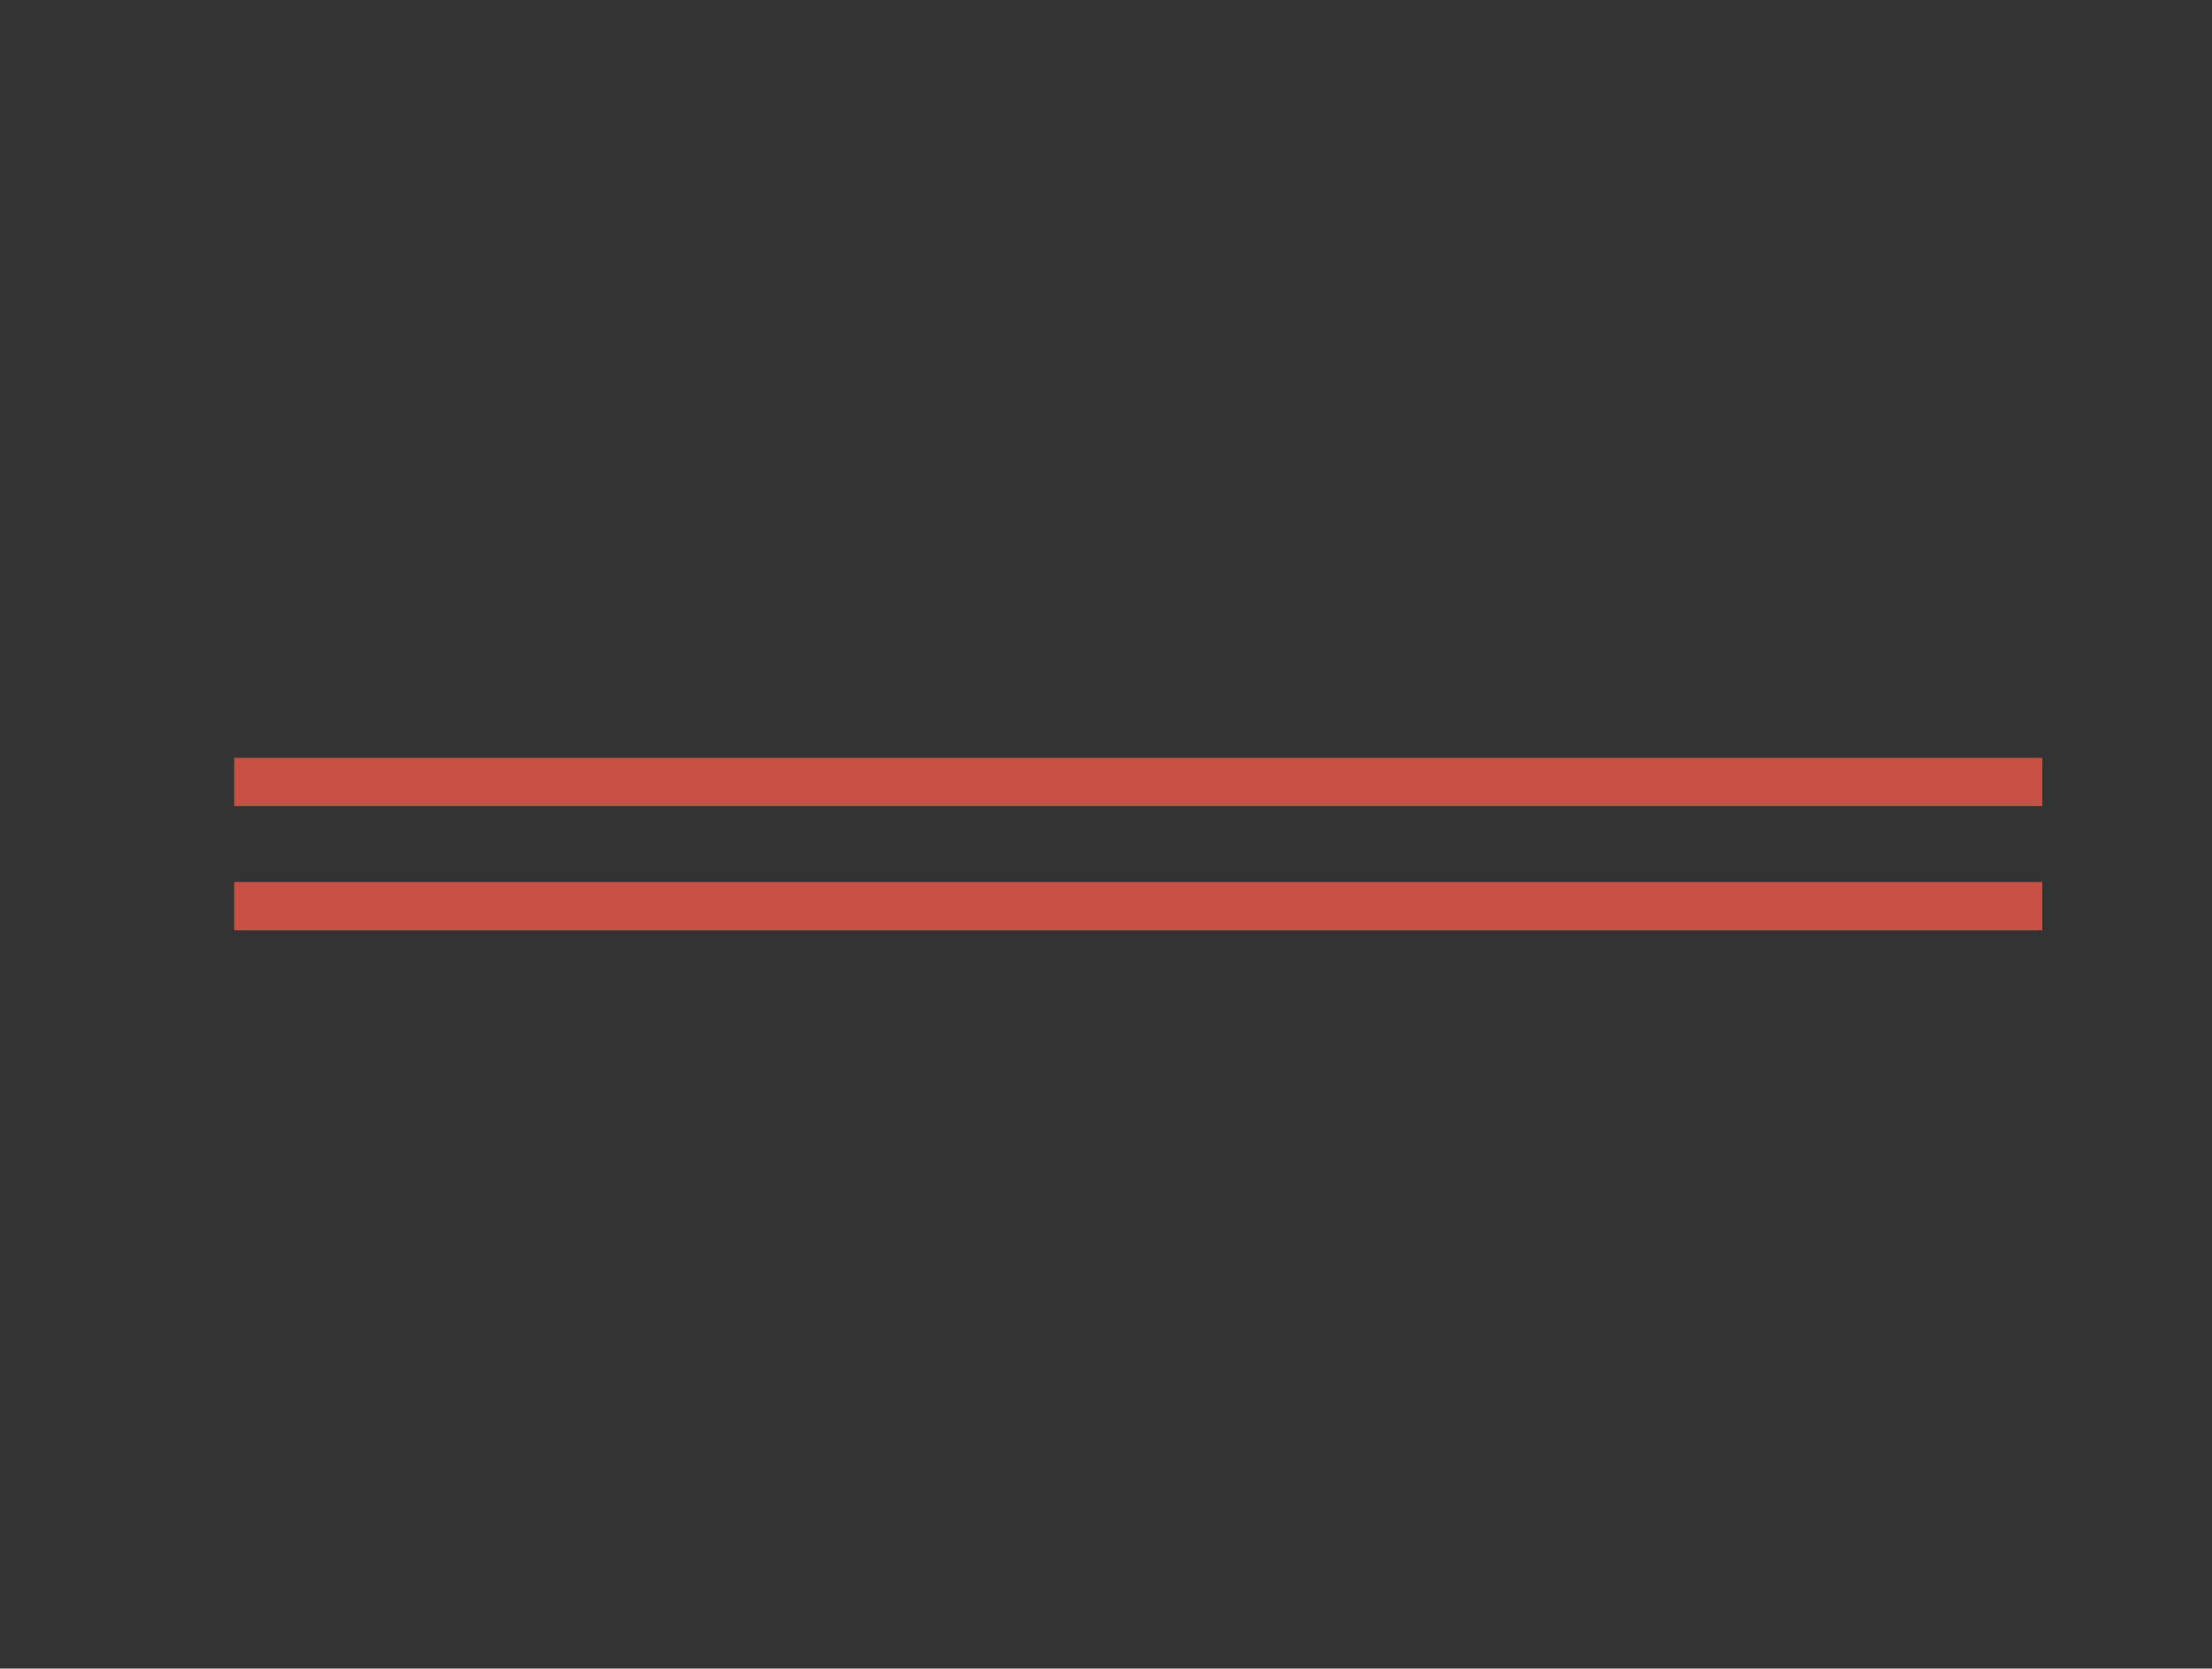 <?xml version="1.0" encoding="utf-8"?>
<!-- Generator: Adobe Illustrator 22.0.1, SVG Export Plug-In . SVG Version: 6.00 Build 0)  -->
<svg version="1.0" id="Camada_1" xmlns="http://www.w3.org/2000/svg" xmlns:xlink="http://www.w3.org/1999/xlink" x="0px" y="0px"
	 viewBox="0 0 778.3 587" style="enable-background:new 0 0 778.3 587;" xml:space="preserve">
<rect x="0" y="0" width="778.3" height="587" fill="#333333" stroke="none"/>
<style type="text/css">
	.st0{fill:#2C4E7E;}
	.st1{clip-path:url(#SVGID_2_);}
	.st2{fill:#EFCB4B;}
	.st3{fill:#C85044;}
	.st4{fill:#D8D8D8;}
	.st5{fill:#FFFFFD;}
	.st6{opacity:0.5;}
	.st7{clip-path:url(#SVGID_4_);}
	.st8{fill:none;stroke:#FFFFFF;stroke-width:4;stroke-miterlimit:10;}
	.st9{fill:#D6DFE6;}
</style>
<g>
	
		<ellipse transform="matrix(0.707 -0.707 0.707 0.707 -428.4 665.463)" class="st0" cx="589.1" cy="849.9" rx="192.9" ry="192.9"/>
	<g>
		<defs>
			<circle id="SVGID_1_" cx="350.6" cy="849.5" r="192.6"/>
		</defs>
		<clipPath id="SVGID_2_">
			<use xlink:href="#SVGID_1_"  style="overflow:visible;"/>
		</clipPath>
		<g class="st1">
			<g>
				<g>
					
						<rect x="-326.4" y="618.1" transform="matrix(0.761 -0.649 0.649 0.761 -328.163 356.216)" class="st2" width="1290.6" height="9.8"/>
				</g>
				<g>
					
						<rect x="-306.3" y="640.3" transform="matrix(0.761 -0.649 0.649 0.761 -337.748 374.592)" class="st2" width="1290.6" height="9.8"/>
				</g>
				<g>
					
						<rect x="-286.2" y="662.5" transform="matrix(0.761 -0.649 0.649 0.761 -347.331 392.97)" class="st2" width="1290.6" height="9.8"/>
				</g>
				<g>
					
						<rect x="-266" y="684.7" transform="matrix(0.761 -0.649 0.649 0.761 -356.915 411.344)" class="st2" width="1290.6" height="9.8"/>
				</g>
				<g>
					
						<rect x="-245.9" y="706.9" transform="matrix(0.761 -0.649 0.649 0.761 -366.499 429.72)" class="st2" width="1290.6" height="9.8"/>
				</g>
				<g>
					
						<rect x="-225.8" y="729" transform="matrix(0.761 -0.649 0.649 0.761 -376.081 448.096)" class="st2" width="1290.6" height="9.8"/>
				</g>
				<g>
					
						<rect x="-205.7" y="751.2" transform="matrix(0.761 -0.649 0.649 0.761 -385.665 466.471)" class="st2" width="1290.6" height="9.8"/>
				</g>
				<g>
					
						<rect x="-185.5" y="773.4" transform="matrix(0.761 -0.649 0.649 0.761 -395.247 484.845)" class="st2" width="1290.6" height="9.8"/>
				</g>
				<g>
					
						<rect x="-165.4" y="795.6" transform="matrix(0.761 -0.649 0.649 0.761 -404.832 503.223)" class="st2" width="1290.6" height="9.8"/>
				</g>
				<g>
					
						<rect x="-145.3" y="817.8" transform="matrix(0.761 -0.649 0.649 0.761 -414.417 521.597)" class="st2" width="1290.6" height="9.8"/>
				</g>
				<g>
					
						<rect x="-125.2" y="839.9" transform="matrix(0.761 -0.649 0.649 0.761 -424 539.975)" class="st2" width="1290.6" height="9.8"/>
				</g>
				<g>
					
						<rect x="-105.1" y="862.1" transform="matrix(0.761 -0.649 0.649 0.761 -433.583 558.349)" class="st2" width="1290.6" height="9.8"/>
				</g>
				<g>
					
						<rect x="-84.9" y="884.3" transform="matrix(0.761 -0.649 0.649 0.761 -443.167 576.727)" class="st2" width="1290.6" height="9.8"/>
				</g>
				<g>
					
						<rect x="-64.8" y="906.5" transform="matrix(0.761 -0.649 0.649 0.761 -452.749 595.101)" class="st2" width="1290.6" height="9.8"/>
				</g>
			</g>
		</g>
	</g>
</g>
<g>
	<g>
		<path class="st3" d="M2.4-131.7c-5.2,0-9.5-4.2-9.5-9.4c0-5.3,4.2-9.5,9.4-9.6c3,0,6.1-0.1,9.1-0.3c4.9-0.4,9.7,3.8,9.9,9
			c0.3,5.2-3.8,9.7-9,9.9C9-131.8,5.8-131.7,2.4-131.7C2.4-131.7,2.4-131.7,2.4-131.7z M-35.3-134.2c-0.4,0-0.9,0-1.3-0.1
			c-3.2-0.5-6.5-1-9.7-1.6c-5.2-0.9-8.6-5.9-7.7-11c0.9-5.2,5.9-8.6,11-7.7c3,0.5,6,1,9,1.4c5.2,0.7,8.8,5.6,8.1,10.7
			C-26.6-137.6-30.6-134.2-35.3-134.2z M49.3-136.6c-4.4,0-8.4-3.1-9.3-7.6c-1-5.1,2.3-10.2,7.4-11.2c3-0.6,5.9-1.3,8.9-2
			c5.1-1.3,10.2,1.9,11.5,7c1.2,5.1-1.9,10.2-7,11.5c-3.2,0.8-6.4,1.5-9.6,2.1C50.6-136.7,50-136.6,49.3-136.6z M-81.2-145.2
			c-1,0-2.1-0.2-3.1-0.5c-3.1-1.1-6.2-2.2-9.3-3.4c-4.9-1.9-7.3-7.4-5.4-12.3c1.9-4.9,7.4-7.3,12.3-5.4c2.8,1.1,5.7,2.1,8.5,3.1
			c5,1.7,7.6,7.1,5.9,12.1C-73.5-147.7-77.2-145.2-81.2-145.2z M94.5-150.4c-3.7,0-7.3-2.2-8.8-5.9c-2-4.9,0.3-10.4,5.1-12.4
			c2.8-1.2,5.6-2.4,8.3-3.6c4.8-2.2,10.4-0.1,12.6,4.7c2.2,4.8,0.1,10.4-4.7,12.6c-3,1.4-5.9,2.7-9,3.9
			C96.9-150.6,95.7-150.4,94.5-150.4z M-124.2-164.8c-1.6,0-3.2-0.4-4.7-1.3c-2.8-1.6-5.6-3.3-8.4-5.1c-4.4-2.8-5.8-8.6-3-13.1
			c2.8-4.5,8.6-5.8,13.1-3c2.6,1.6,5.2,3.2,7.8,4.7c4.5,2.6,6.1,8.4,3.5,13C-117.7-166.5-120.9-164.8-124.2-164.8z M136.1-172.4
			c-3.1,0-6.1-1.5-7.9-4.3c-2.9-4.4-1.7-10.3,2.7-13.2c2.5-1.7,5-3.4,7.5-5.1c4.3-3.1,10.2-2.1,13.2,2.2c3.1,4.3,2.1,10.2-2.2,13.2
			c-2.7,1.9-5.4,3.7-8.1,5.5C139.7-172.9,137.9-172.4,136.1-172.4z M-162.6-192.2c-2.2,0-4.4-0.8-6.2-2.3c-2.5-2.1-4.9-4.3-7.3-6.6
			c-3.8-3.6-4-9.6-0.4-13.4c3.6-3.8,9.6-4,13.4-0.4c2.2,2.1,4.5,4.1,6.7,6.1c4,3.4,4.4,9.4,1,13.4
			C-157.3-193.3-160-192.2-162.6-192.2z M172.9-202c-2.5,0-5-1-6.8-2.9c-3.7-3.8-3.6-9.8,0.2-13.4c2.2-2.1,4.3-4.3,6.4-6.4
			c3.6-3.8,9.6-3.9,13.4-0.3c3.8,3.6,4,9.6,0.3,13.4c-2.3,2.4-4.6,4.7-6.9,7C177.7-202.9,175.3-202,172.9-202z M-195.2-226.3
			c-2.8,0-5.6-1.2-7.5-3.6c-2-2.6-4-5.2-5.9-7.8c-3.1-4.2-2.2-10.2,2.1-13.3s10.2-2.2,13.3,2.1c1.8,2.4,3.6,4.9,5.5,7.2
			c3.2,4.1,2.5,10.1-1.6,13.4C-191.1-226.9-193.2-226.3-195.2-226.3z M203.5-237.9c-1.9,0-3.8-0.6-5.4-1.7c-4.3-3-5.3-8.9-2.3-13.2
			c1.7-2.5,3.4-5,5.1-7.6c2.8-4.4,8.7-5.7,13.1-2.8c4.4,2.8,5.7,8.7,2.8,13.1c-1.8,2.8-3.6,5.5-5.5,8.2
			C209.4-239.4,206.5-237.9,203.5-237.9z M-220.8-265.9c-3.4,0-6.7-1.9-8.4-5.1c-1.5-2.9-3-5.8-4.3-8.8c-2.2-4.7-0.2-10.4,4.6-12.6
			c4.8-2.2,10.4-0.2,12.6,4.6c1.3,2.7,2.6,5.4,4,8.1c2.4,4.6,0.6,10.4-4.1,12.8C-217.8-266.2-219.3-265.9-220.8-265.9z M226.7-279
			c-1.3,0-2.6-0.3-3.9-0.8c-4.8-2.1-6.9-7.7-4.8-12.5c1.2-2.8,2.4-5.6,3.5-8.4c2-4.9,7.5-7.2,12.4-5.3c4.9,2,7.2,7.5,5.3,12.4
			c-1.2,3.1-2.5,6.1-3.8,9.1C233.8-281.1,230.4-279,226.7-279z M-238.5-309.6c-4.1,0-7.9-2.7-9.1-6.8c-0.9-3.1-1.8-6.3-2.6-9.5
			c-1.3-5.1,1.8-10.3,6.9-11.6c5.1-1.3,10.3,1.8,11.6,6.9c0.8,3,1.6,5.9,2.4,8.8c1.5,5-1.4,10.3-6.4,11.8
			C-236.7-309.8-237.6-309.6-238.5-309.6z M241.8-323.8c-0.7,0-1.4-0.1-2.2-0.3c-5.1-1.2-8.3-6.3-7.1-11.4c0.7-2.9,1.3-5.9,1.9-8.9
			c1-5.2,6-8.5,11.1-7.6c5.2,1,8.5,6,7.6,11.1c-0.6,3.2-1.3,6.4-2,9.6C250-326.8,246.1-323.8,241.8-323.8z M-247.4-356
			c-4.8,0-9-3.7-9.4-8.6c-0.3-3.2-0.6-6.5-0.8-9.8c-0.3-5.2,3.7-9.7,8.9-10c5.2-0.2,9.7,3.7,10,8.9c0.2,3,0.4,6.1,0.7,9.1
			c0.5,5.2-3.3,9.9-8.6,10.4C-246.8-356-247.1-356-247.4-356z M248-370.6c-0.1,0-0.3,0-0.4,0c-5.2-0.2-9.3-4.6-9.1-9.9
			c0.1-3,0.2-6,0.2-9.1l0-1c0-5.3,4.2-9.5,9.5-9.5c5.3,0,9.5,4.2,9.5,9.5l0,0.7c0,3.6-0.1,6.8-0.2,10.1
			C257.3-374.6,253.1-370.6,248-370.6z M-247.5-403.2c-0.3,0-0.6,0-0.9,0c-5.2-0.5-9.1-5.1-8.6-10.3c0.3-3.3,0.7-6.5,1.1-9.8
			c0.7-5.2,5.4-8.9,10.7-8.2c5.2,0.7,8.9,5.5,8.2,10.7c-0.4,3-0.7,6-1,9C-238.5-406.9-242.6-403.2-247.5-403.2z M245.2-418.7
			c-4.6,0-8.6-3.3-9.4-8c-0.5-3-1-6-1.6-9c-1-5.1,2.3-10.1,7.5-11.2c5.2-1,10.1,2.4,11.2,7.5c0.6,3.2,1.2,6.4,1.7,9.7
			c0.8,5.2-2.7,10-7.9,10.9C246.1-418.7,245.6-418.7,245.2-418.7z M-238.7-449.5c-0.9,0-1.8-0.1-2.7-0.4c-5-1.5-7.9-6.7-6.5-11.8
			c0.9-3.1,1.9-6.3,2.9-9.4c1.7-5,7-7.6,12-6c5,1.7,7.7,7,6,12c-1,2.9-1.9,5.8-2.7,8.7C-230.8-452.2-234.6-449.5-238.7-449.5z
			 M233.5-464.4c-3.9,0-7.5-2.4-8.9-6.2c-1-2.9-2.1-5.7-3.3-8.5c-2-4.9,0.4-10.4,5.2-12.4c4.9-2,10.4,0.4,12.4,5.2
			c1.2,3,2.4,6.1,3.5,9.1c1.8,4.9-0.7,10.4-5.7,12.2C235.6-464.6,234.5-464.4,233.5-464.4z M-221.3-493.4c-1.5,0-3-0.3-4.3-1.1
			c-4.7-2.4-6.5-8.1-4.1-12.8c1.5-2.9,3.1-5.8,4.7-8.7c2.6-4.6,8.3-6.2,12.9-3.6c4.6,2.6,6.2,8.4,3.6,12.9c-1.5,2.6-2.9,5.3-4.3,8
			C-214.5-495.3-217.8-493.4-221.3-493.4z M213.3-507c-3.2,0-6.4-1.7-8.2-4.6c-1.5-2.6-3.1-5.2-4.8-7.7c-2.9-4.4-1.6-10.3,2.8-13.1
			c4.4-2.9,10.3-1.6,13.1,2.8c1.8,2.7,3.5,5.5,5.2,8.3c2.7,4.5,1.2,10.3-3.3,13C216.6-507.5,214.9-507,213.3-507z M-195.8-533.1
			c-2,0-4.1-0.7-5.9-2c-4.1-3.2-4.9-9.2-1.6-13.3c2-2.6,4.1-5.1,6.2-7.6c3.4-4,9.4-4.5,13.4-1.1c4,3.4,4.5,9.4,1.1,13.4
			c-2,2.3-3.9,4.7-5.8,7.1C-190.2-534.4-193-533.1-195.8-533.1z M185.4-545.1c-2.6,0-5.2-1.1-7.1-3.2c-2-2.3-4.1-4.5-6.2-6.7
			c-3.6-3.8-3.5-9.8,0.3-13.4c3.8-3.6,9.8-3.5,13.4,0.3c2.3,2.4,4.5,4.8,6.7,7.2c3.5,3.9,3.1,9.9-0.8,13.4
			C189.9-545.9,187.6-545.1,185.4-545.1z M-163.3-567.4c-2.6,0-5.3-1.1-7.2-3.3c-3.5-4-3-10,0.9-13.4c2.5-2.1,5-4.2,7.5-6.3
			c4.1-3.3,10.1-2.7,13.4,1.4c3.3,4.1,2.7,10.1-1.4,13.4c-2.4,1.9-4.7,3.9-7,5.8C-158.9-568.1-161.1-567.4-163.3-567.4z
			 M150.8-577.2c-2,0-4-0.6-5.8-2c-2.4-1.8-4.9-3.7-7.3-5.4c-4.3-3-5.3-9-2.2-13.2c3-4.3,9-5.3,13.2-2.2c2.7,1.9,5.3,3.8,7.9,5.8
			c4.2,3.2,5,9.2,1.8,13.3C156.5-578.5,153.7-577.2,150.8-577.2z M-125-594.9c-3.3,0-6.5-1.7-8.2-4.7c-2.6-4.5-1.1-10.4,3.5-13
			c2.8-1.6,5.7-3.2,8.5-4.8c4.7-2.5,10.4-0.7,12.9,3.9c2.5,4.6,0.7,10.4-3.9,12.9c-2.7,1.4-5.3,2.9-8,4.4
			C-121.7-595.3-123.3-594.9-125-594.9z M110.8-602.3c-1.4,0-2.8-0.3-4.2-1c-2.7-1.4-5.5-2.7-8.3-3.9c-4.8-2.2-6.9-7.8-4.7-12.6
			c2.2-4.8,7.8-6.9,12.6-4.7c3,1.3,5.9,2.8,8.8,4.2c4.7,2.3,6.6,8,4.3,12.7C117.7-604.2,114.3-602.3,110.8-602.3z M-82.1-614.6
			c-3.9,0-7.6-2.5-9-6.4c-1.7-5,0.9-10.4,5.8-12.1c3.1-1.1,6.2-2.1,9.3-3.1c5-1.6,10.3,1.3,11.9,6.3c1.5,5-1.3,10.3-6.3,11.9
			c-2.9,0.9-5.8,1.8-8.6,2.8C-80-614.8-81.1-614.6-82.1-614.6z M66.8-619.3c-0.9,0-1.7-0.1-2.6-0.4c-2.9-0.8-5.9-1.6-8.8-2.3
			c-5.1-1.2-8.2-6.3-7-11.4c1.2-5.1,6.4-8.2,11.4-7c3.2,0.8,6.4,1.6,9.5,2.5c5.1,1.4,8,6.7,6.6,11.7C74.7-622,70.9-619.3,66.8-619.3
			z M-36.3-625.8c-4.6,0-8.7-3.4-9.4-8.1c-0.8-5.2,2.8-10,8-10.8c3.2-0.5,6.5-0.9,9.7-1.2c5.4-0.5,9.9,3.2,10.5,8.4
			c0.6,5.2-3.2,9.9-8.4,10.5c-3,0.3-6,0.7-9,1.1C-35.4-625.8-35.8-625.8-36.3-625.8z M20.3-627.6c-0.3,0-0.5,0-0.8,0
			c-3-0.2-6-0.4-9.1-0.6c-5.2-0.2-9.3-4.7-9.1-9.9c0.2-5.2,4.8-9.1,9.9-9.1c3.3,0.1,6.6,0.4,9.8,0.6c5.2,0.4,9.1,5,8.7,10.2
			C29.4-631.3,25.2-627.6,20.3-627.6z"/>
	</g>
	<g>
		<path class="st3" d="M14.1-185.1c-4.9,0-9.1-3.8-9.5-8.8c-0.4-5.2,3.6-9.8,8.8-10.1c3-0.2,6-0.5,8.9-0.9c5.2-0.7,9.9,3.1,10.6,8.3
			c0.6,5.2-3.1,9.9-8.3,10.6c-3.3,0.4-6.6,0.7-9.9,1C14.6-185.1,14.4-185.1,14.1-185.1z M-23.6-186c-0.4,0-0.7,0-1.1-0.1
			c-3.3-0.4-6.6-0.9-9.8-1.4c-5.2-0.9-8.7-5.8-7.8-11c0.9-5.2,5.8-8.7,11-7.8c2.9,0.5,5.9,0.9,8.9,1.3c5.2,0.6,8.9,5.3,8.3,10.5
			C-14.7-189.5-18.8-186-23.6-186z M60.3-194.2c-4,0-7.7-2.5-9-6.6c-1.6-5,1.1-10.3,6.1-12c2.9-0.9,5.7-1.9,8.5-3
			c4.9-1.9,10.4,0.6,12.3,5.5c1.9,4.9-0.6,10.4-5.5,12.3c-3.1,1.2-6.2,2.3-9.3,3.3C62.3-194.3,61.3-194.2,60.3-194.2z M-69.3-197.2
			c-1.1,0-2.2-0.2-3.3-0.6c-3.1-1.2-6.2-2.4-9.2-3.7c-4.8-2.1-7-7.7-4.9-12.5c2.1-4.8,7.7-7,12.5-4.9c2.7,1.2,5.5,2.3,8.3,3.4
			c4.9,1.8,7.4,7.3,5.5,12.2C-61.8-199.5-65.5-197.2-69.3-197.2z M103-214.1c-3.2,0-6.3-1.6-8.1-4.5c-2.8-4.5-1.4-10.3,3.1-13.1
			c2.5-1.6,5-3.2,7.5-4.9c4.3-3,10.2-1.9,13.2,2.4c3,4.3,1.9,10.2-2.4,13.2c-2.7,1.9-5.5,3.7-8.3,5.5
			C106.5-214.5,104.7-214.1,103-214.1z M-111.1-219c-1.9,0-3.7-0.5-5.4-1.7c-2.7-1.9-5.4-3.8-8-5.8c-4.2-3.2-4.9-9.2-1.7-13.3
			c3.2-4.2,9.2-4.9,13.3-1.7c2.4,1.8,4.8,3.6,7.2,5.3c4.3,3,5.4,8.9,2.4,13.2C-105.1-220.5-108-219-111.1-219z M139.7-243.6
			c-2.4,0-4.8-0.9-6.6-2.7c-3.8-3.7-3.8-9.7-0.2-13.4c2.1-2.1,4.1-4.3,6.1-6.6c3.5-3.9,9.5-4.3,13.4-0.8c3.9,3.5,4.3,9.5,0.8,13.4
			c-2.2,2.5-4.4,4.9-6.7,7.3C144.6-244.5,142.2-243.6,139.7-243.6z M-146.3-250.2c-2.6,0-5.2-1.1-7.1-3.2c-2.2-2.4-4.3-5-6.4-7.5
			c-3.3-4.1-2.7-10.1,1.4-13.4c4.1-3.3,10.1-2.7,13.4,1.4c1.9,2.3,3.8,4.6,5.8,6.9c3.5,3.9,3.1,9.9-0.8,13.4
			C-141.8-251-144.1-250.2-146.3-250.2z M168.3-281c-1.6,0-3.3-0.4-4.8-1.3c-4.5-2.7-6-8.5-3.3-13c1.5-2.6,3-5.2,4.4-7.8
			c2.4-4.6,8.2-6.4,12.8-4c4.6,2.4,6.4,8.2,4,12.8c-1.5,2.9-3.2,5.8-4.8,8.7C174.7-282.7,171.5-281,168.3-281z M-173.2-288.9
			c-3.4,0-6.7-1.8-8.4-5.1c-1.5-2.9-3-5.9-4.4-8.9c-2.2-4.8-0.2-10.4,4.6-12.6c4.8-2.2,10.4-0.2,12.6,4.6c1.3,2.7,2.6,5.4,4,8
			c2.5,4.6,0.7,10.4-4,12.8C-170.2-289.3-171.7-288.9-173.2-288.9z M187.1-324.2c-0.9,0-1.8-0.1-2.7-0.4c-5-1.5-7.9-6.8-6.4-11.8
			c0.8-2.9,1.6-5.8,2.4-8.7c1.3-5.1,6.4-8.2,11.5-7c5.1,1.2,8.2,6.4,7,11.5c-0.8,3.2-1.6,6.4-2.6,9.5
			C195-326.9,191.2-324.2,187.1-324.2z M-189.9-332.9c-4.3,0-8.1-2.9-9.2-7.2c-0.8-3.2-1.5-6.4-2.2-9.6c-1-5.1,2.3-10.1,7.5-11.2
			c5.1-1,10.1,2.3,11.2,7.5c0.6,3,1.2,5.9,1.9,8.8c1.3,5.1-1.8,10.3-6.9,11.5C-188.4-333-189.2-332.9-189.9-332.9z M195-370.6
			c-0.2,0-0.3,0-0.5,0c-5.2-0.3-9.3-4.7-9-9.9c0.1-3,0.2-6,0.2-9c0-5.3,4.2-9.9,9.5-9.9c5.3,0,9.5,3.9,9.5,9.1v0.8
			c0,3.3-0.1,6.6-0.2,9.9C204.3-374.6,200.1-370.6,195-370.6z M-195.7-379.9c-5.3,0-9.5-4.1-9.5-9.3v-0.4c0-3.2,0.1-6.3,0.2-9.5
			c0.3-5.2,4.4-9.4,9.9-9.1c5.2,0.2,9.3,4.7,9,9.9c-0.1,2.9-0.2,5.7-0.2,8.6C-186.2-384.3-190.4-379.9-195.7-379.9z M191.5-418.4
			c-4.4,0-8.4-3.1-9.3-7.6c-0.6-3-1.2-5.9-2-8.8c-1.3-5.1,1.8-10.2,6.9-11.5c5.1-1.3,10.2,1.8,11.5,6.9c0.8,3.2,1.5,6.4,2.2,9.6
			c1,5.1-2.3,10.1-7.4,11.2C192.7-418.4,192.1-418.4,191.5-418.4z M-190.1-426.4c-0.7,0-1.5-0.1-2.2-0.3c-5.1-1.2-8.2-6.4-7-11.5
			c0.8-3.2,1.6-6.4,2.6-9.6c1.5-5,6.8-7.9,11.8-6.4c5,1.5,7.9,6.8,6.4,11.8c-0.8,2.8-1.6,5.7-2.3,8.7
			C-181.9-429.3-185.8-426.4-190.1-426.4z M176.8-463.1c-3.6,0-7-2-8.6-5.4c-1.3-2.7-2.6-5.4-4-8.1c-2.5-4.6-0.7-10.4,4-12.8
			c4.6-2.5,10.4-0.7,12.8,4c1.5,2.9,3,5.8,4.4,8.8c2.2,4.7,0.2,10.4-4.5,12.6C179.5-463.4,178.1-463.1,176.8-463.1z M-173.5-470.5
			c-1.5,0-3-0.4-4.4-1.1c-4.6-2.4-6.4-8.2-4-12.8c1.5-2.9,3.1-5.8,4.8-8.6c2.6-4.5,8.5-6.1,13-3.4c4.5,2.6,6.1,8.5,3.4,13
			c-1.5,2.6-3,5.2-4.4,7.9C-166.8-472.3-170.1-470.5-173.5-470.5z M151.8-503c-2.8,0-5.5-1.2-7.4-3.5c-1.9-2.3-3.8-4.6-5.8-6.8
			c-3.5-3.9-3.2-9.9,0.8-13.4c3.9-3.5,9.9-3.2,13.4,0.8c2.2,2.5,4.3,5,6.4,7.6c3.3,4.1,2.7,10.1-1.4,13.4
			C156-503.7,153.8-503,151.8-503z M-146.8-509.3c-2.2,0-4.5-0.8-6.3-2.4c-3.9-3.5-4.3-9.5-0.8-13.4c2.2-2.5,4.4-4.9,6.7-7.2
			c3.7-3.8,9.7-3.9,13.4-0.2c3.8,3.6,3.9,9.7,0.2,13.4c-2.1,2.2-4.1,4.4-6.1,6.6C-141.6-510.4-144.2-509.3-146.8-509.3z
			 M117.9-535.8c-2,0-4-0.6-5.8-1.9c-2.4-1.8-4.8-3.6-7.3-5.3c-4.3-3-5.4-8.9-2.5-13.2c3-4.3,8.9-5.4,13.2-2.5
			c2.7,1.9,5.4,3.8,8,5.8c4.2,3.2,5,9.1,1.8,13.3C123.6-537,120.8-535.8,117.9-535.8z M-111.7-540.6c-3,0-6-1.4-7.8-4.1
			c-3-4.3-1.9-10.2,2.4-13.2c2.7-1.9,5.5-3.7,8.3-5.4c4.5-2.8,10.3-1.4,13.1,3c2.8,4.5,1.4,10.3-3,13.1c-2.5,1.6-5,3.2-7.5,4.9
			C-107.9-541.2-109.8-540.6-111.7-540.6z M77.3-559.5c-1.3,0-2.5-0.3-3.8-0.8c-2.7-1.2-5.5-2.3-8.3-3.4c-4.9-1.8-7.4-7.3-5.5-12.2
			c1.8-4.9,7.3-7.4,12.2-5.5c3.1,1.2,6.2,2.4,9.2,3.7c4.8,2.1,7,7.7,4.9,12.5C84.5-561.7,81-559.5,77.3-559.5z M-70-562.7
			c-3.8,0-7.4-2.3-8.9-6.1c-1.9-4.9,0.6-10.4,5.5-12.3c3.1-1.2,6.2-2.3,9.3-3.3c5-1.6,10.3,1.1,12,6.1c1.6,5-1.1,10.4-6.1,12
			c-2.8,0.9-5.7,1.9-8.5,3C-67.8-562.9-68.9-562.7-70-562.7z M32.1-572.8c-0.5,0-1,0-1.5-0.1c-3-0.5-5.9-0.9-8.9-1.3
			c-5.2-0.6-8.9-5.3-8.3-10.5c0.6-5.2,5.3-8.9,10.5-8.3c3.3,0.4,6.5,0.9,9.8,1.4c5.2,0.8,8.7,5.7,7.8,10.9
			C40.7-576.1,36.7-572.8,32.1-572.8z M-24.4-574c-4.7,0-8.8-3.5-9.4-8.3c-0.6-5.2,3.1-9.9,8.3-10.6c3.2-0.4,6.5-0.7,9.8-1
			c5.2-0.4,9.8,3.5,10.2,8.7c0.4,5.2-3.5,9.8-8.7,10.2c-3,0.2-6,0.5-9,0.9C-23.6-574.1-24-574-24.4-574z"/>
	</g>
</g>
<g>
	<g>
		<path class="st4" d="M-581,220.1c-5.2,0-9.4-4.2-9.5-9.4c0-5.2,4.2-9.5,9.4-9.6c3,0,6.1-0.1,9.1-0.3c4.8-0.4,9.7,3.8,9.9,9
			c0.3,5.2-3.8,9.7-9,9.9C-574.4,220-577.7,220.1-581,220.1C-581,220.1-581,220.1-581,220.1z M-618.6,217.7c-0.4,0-0.9,0-1.3-0.1
			c-3.2-0.5-6.5-1-9.7-1.6c-5.2-0.9-8.6-5.9-7.7-11c0.9-5.1,5.9-8.6,11-7.7c3,0.5,6,1,9,1.4c5.2,0.7,8.8,5.5,8.1,10.7
			C-609.9,214.2-614,217.7-618.6,217.7z M-534.2,215.2c-4.4,0-8.4-3.1-9.3-7.6c-1-5.1,2.3-10.1,7.4-11.2c3-0.6,5.9-1.3,8.9-2
			c5.1-1.3,10.2,1.9,11.5,7c1.2,5.1-1.9,10.2-7,11.5c-3.2,0.8-6.4,1.5-9.5,2.1C-532.9,215.1-533.5,215.2-534.2,215.2z M-664.4,206.6
			c-1,0-2.1-0.2-3.1-0.5c-3.1-1.1-6.2-2.2-9.3-3.4c-4.9-1.9-7.3-7.4-5.4-12.3c1.9-4.9,7.4-7.3,12.3-5.4c2.8,1.1,5.6,2.1,8.5,3.1
			c5,1.7,7.6,7.1,5.9,12C-656.8,204.2-660.5,206.6-664.4,206.6z M-489.1,201.5c-3.7,0-7.2-2.2-8.8-5.8c-2-4.8,0.3-10.4,5.1-12.4
			c2.8-1.2,5.6-2.4,8.3-3.6c4.8-2.2,10.4-0.1,12.6,4.7c2.2,4.8,0.1,10.4-4.7,12.6c-2.9,1.4-5.9,2.6-8.9,3.9
			C-486.7,201.2-487.9,201.5-489.1,201.5z M-707.4,187.1c-1.6,0-3.2-0.4-4.7-1.3c-2.8-1.6-5.6-3.3-8.4-5c-4.4-2.8-5.8-8.6-3-13.1
			c2.8-4.4,8.6-5.8,13.1-3c2.6,1.6,5.2,3.2,7.8,4.7c4.5,2.6,6.1,8.4,3.5,12.9C-700.9,185.4-704.1,187.1-707.4,187.1z M-447.5,179.4
			c-3.1,0-6.1-1.5-7.9-4.3c-2.9-4.4-1.7-10.3,2.7-13.1c2.5-1.7,5-3.4,7.5-5.1c4.3-3.1,10.2-2.1,13.2,2.2c3,4.3,2.1,10.2-2.2,13.2
			c-2.7,1.9-5.3,3.7-8.1,5.5C-443.9,178.9-445.7,179.4-447.5,179.4z M-745.8,159.7c-2.2,0-4.4-0.8-6.2-2.3c-2.5-2.1-4.9-4.3-7.3-6.6
			c-3.8-3.6-4-9.6-0.4-13.4c3.6-3.8,9.6-4,13.4-0.4c2.2,2.1,4.5,4.1,6.7,6.1c4,3.4,4.4,9.4,1,13.4
			C-740.5,158.6-743.1,159.7-745.8,159.7z M-410.8,149.9c-2.5,0-4.9-1-6.8-2.9c-3.6-3.8-3.6-9.8,0.2-13.4c2.2-2.1,4.3-4.3,6.4-6.4
			c3.6-3.8,9.6-3.9,13.4-0.3c3.8,3.6,3.9,9.6,0.3,13.4c-2.3,2.4-4.6,4.7-6.9,7C-406,149-408.4,149.9-410.8,149.9z M-778.3,125.7
			c-2.8,0-5.6-1.2-7.5-3.6c-2-2.6-4-5.1-5.9-7.8c-3.1-4.2-2.2-10.2,2.1-13.3s10.2-2.2,13.3,2.1c1.8,2.4,3.6,4.9,5.5,7.2
			c3.2,4.1,2.5,10.1-1.6,13.3C-774.2,125-776.2,125.7-778.3,125.7z M-380.3,114c-1.9,0-3.8-0.6-5.4-1.7c-4.3-3-5.3-8.9-2.3-13.2
			c1.7-2.5,3.4-5,5.1-7.5c2.8-4.4,8.7-5.7,13.1-2.8c4.4,2.8,5.7,8.7,2.8,13.1c-1.8,2.8-3.6,5.5-5.5,8.1
			C-374.3,112.6-377.3,114-380.3,114z M-803.9,86.1c-3.4,0-6.7-1.9-8.4-5.1c-1.5-2.9-2.9-5.8-4.3-8.8c-2.2-4.7-0.2-10.4,4.6-12.6
			c4.8-2.2,10.4-0.2,12.6,4.6c1.3,2.7,2.6,5.4,4,8.1c2.4,4.6,0.6,10.4-4,12.8C-800.9,85.8-802.4,86.1-803.9,86.1z M-357.1,73
			c-1.3,0-2.6-0.3-3.8-0.8c-4.8-2.1-6.9-7.7-4.8-12.5c1.2-2.8,2.4-5.6,3.5-8.4c2-4.9,7.5-7.2,12.3-5.3c4.9,2,7.2,7.5,5.3,12.3
			c-1.2,3-2.5,6.1-3.8,9C-350,70.9-353.4,73-357.1,73z M-821.4,42.5c-4.1,0-7.9-2.7-9.1-6.8c-0.9-3.1-1.8-6.3-2.6-9.4
			c-1.3-5.1,1.8-10.2,6.8-11.5c5.1-1.3,10.2,1.8,11.5,6.8c0.8,2.9,1.6,5.9,2.4,8.8c1.5,5-1.4,10.3-6.4,11.8
			C-819.7,42.4-820.6,42.5-821.4,42.5z M-342.1,28.3c-0.7,0-1.4-0.1-2.2-0.3c-5.1-1.2-8.3-6.3-7.1-11.4c0.7-2.9,1.3-5.9,1.9-8.9
			c1-5.2,6-8.5,11.1-7.5c5.1,1,8.5,6,7.5,11.1c-0.6,3.2-1.3,6.4-2,9.6C-333.9,25.4-337.8,28.3-342.1,28.3z M-830.4-3.8
			c-4.8,0-9-3.7-9.4-8.6c-0.3-3.2-0.6-6.5-0.8-9.7c-0.3-5.2,3.7-9.7,8.9-10c5.2-0.2,9.7,3.7,10,8.9c0.2,3,0.4,6,0.7,9.1
			c0.5,5.2-3.3,9.8-8.5,10.3C-829.8-3.8-830.1-3.8-830.4-3.8z M-335.9-18.4c-0.1,0-0.3,0-0.4,0c-5.2-0.2-9.3-4.6-9.1-9.8
			c0.1-3,0.2-6,0.2-9.1l0-1c0-5.2,4.2-9.5,9.5-9.5c5.2,0,9.5,4.2,9.5,9.5l0,0.7c0,3.5-0.1,6.8-0.2,10.1
			C-326.6-22.4-330.8-18.4-335.9-18.4z M-830.5-50.9c-0.3,0-0.6,0-0.9,0c-5.2-0.5-9.1-5.1-8.6-10.3c0.3-3.3,0.7-6.5,1.1-9.7
			c0.7-5.2,5.4-8.8,10.6-8.2c5.2,0.7,8.9,5.4,8.2,10.6c-0.4,3-0.7,6-1,9C-821.5-54.6-825.6-50.9-830.5-50.9z M-338.7-66.4
			c-4.6,0-8.6-3.3-9.4-8c-0.5-3-1-6-1.6-8.9c-1-5.1,2.3-10.1,7.5-11.1c5.2-1,10.1,2.4,11.1,7.5c0.6,3.2,1.2,6.4,1.7,9.7
			c0.8,5.2-2.7,10-7.9,10.8C-337.7-66.4-338.2-66.4-338.7-66.4z M-821.7-97.2c-0.9,0-1.8-0.1-2.6-0.4c-5-1.5-7.9-6.7-6.5-11.8
			c0.9-3.1,1.9-6.3,2.9-9.4c1.7-5,7-7.6,12-6c5,1.7,7.7,7,6,12c-1,2.9-1.9,5.8-2.7,8.7C-813.8-99.9-817.6-97.2-821.7-97.2z
			 M-350.4-112c-3.9,0-7.5-2.4-8.9-6.2c-1-2.9-2.1-5.7-3.3-8.5c-2-4.9,0.4-10.4,5.2-12.3c4.9-2,10.4,0.4,12.3,5.2
			c1.2,3,2.4,6,3.5,9.1c1.8,4.9-0.7,10.4-5.7,12.2C-348.2-112.2-349.3-112-350.4-112z M-804.3-141c-1.5,0-2.9-0.3-4.3-1.1
			c-4.7-2.4-6.5-8.1-4.1-12.8c1.5-2.9,3-5.8,4.6-8.6c2.6-4.6,8.3-6.2,12.9-3.6c4.6,2.6,6.2,8.4,3.6,12.9c-1.5,2.6-2.9,5.3-4.3,8
			C-797.5-142.8-800.9-141-804.3-141z M-370.5-154.6c-3.2,0-6.4-1.6-8.2-4.6c-1.5-2.6-3.1-5.2-4.8-7.7c-2.9-4.4-1.6-10.3,2.8-13.1
			c4.4-2.9,10.3-1.6,13.1,2.8c1.8,2.7,3.5,5.5,5.2,8.3c2.7,4.5,1.2,10.3-3.3,13C-367.2-155-368.9-154.6-370.5-154.6z M-778.9-180.6
			c-2,0-4.1-0.7-5.8-2c-4.1-3.2-4.8-9.2-1.6-13.3c2-2.6,4.1-5.1,6.2-7.6c3.4-4,9.3-4.5,13.4-1.1c4,3.4,4.5,9.4,1.1,13.4
			c-2,2.3-3.9,4.7-5.8,7.1C-773.3-181.9-776.1-180.6-778.9-180.6z M-398.4-192.6c-2.6,0-5.2-1.1-7.1-3.2c-2-2.3-4-4.5-6.1-6.6
			c-3.6-3.8-3.5-9.8,0.3-13.4c3.8-3.6,9.8-3.5,13.4,0.3c2.3,2.4,4.5,4.8,6.7,7.2c3.5,3.9,3.1,9.9-0.8,13.4
			C-393.9-193.4-396.1-192.6-398.4-192.6z M-746.4-214.8c-2.6,0-5.3-1.1-7.1-3.3c-3.4-4-3-9.9,0.9-13.4c2.5-2.1,5-4.2,7.5-6.3
			c4.1-3.3,10-2.6,13.3,1.4c3.3,4.1,2.6,10-1.4,13.3c-2.4,1.9-4.7,3.8-7,5.8C-742-215.6-744.2-214.8-746.4-214.8z M-432.9-224.6
			c-2,0-4-0.6-5.8-2c-2.4-1.8-4.8-3.6-7.3-5.4c-4.3-3-5.3-9-2.2-13.2c3-4.3,8.9-5.3,13.2-2.2c2.7,1.9,5.3,3.8,7.9,5.8
			c4.2,3.2,4.9,9.1,1.8,13.3C-427.2-225.9-430-224.6-432.9-224.6z M-708.1-242.2c-3.3,0-6.5-1.7-8.2-4.7c-2.6-4.5-1.1-10.3,3.4-13
			c2.8-1.6,5.6-3.2,8.5-4.7c4.6-2.5,10.4-0.7,12.8,3.9c2.5,4.6,0.7,10.4-3.9,12.8c-2.7,1.4-5.3,2.9-7.9,4.4
			C-704.9-242.7-706.5-242.2-708.1-242.2z M-472.8-249.7c-1.4,0-2.8-0.3-4.2-1c-2.7-1.4-5.5-2.7-8.3-3.9c-4.8-2.2-6.9-7.8-4.7-12.6
			c2.2-4.8,7.8-6.9,12.6-4.7c3,1.3,5.9,2.8,8.8,4.2c4.7,2.3,6.6,8,4.3,12.7C-466-251.6-469.3-249.7-472.8-249.7z M-665.4-261.9
			c-3.9,0-7.6-2.5-9-6.4c-1.7-4.9,0.9-10.4,5.8-12.1c3.1-1.1,6.2-2.1,9.3-3c5-1.6,10.3,1.3,11.9,6.3c1.5,5-1.3,10.3-6.3,11.8
			c-2.9,0.9-5.8,1.8-8.6,2.8C-663.3-262.1-664.3-261.9-665.4-261.9z M-516.8-266.6c-0.9,0-1.7-0.1-2.6-0.4c-2.9-0.8-5.8-1.6-8.8-2.3
			c-5.1-1.2-8.2-6.3-7-11.4c1.2-5.1,6.4-8.2,11.4-7c3.2,0.8,6.3,1.6,9.5,2.5c5,1.4,8,6.6,6.6,11.7
			C-508.8-269.4-512.6-266.6-516.8-266.6z M-619.6-273.1c-4.6,0-8.7-3.4-9.4-8.1c-0.8-5.2,2.8-10,8-10.7c3.2-0.5,6.5-0.9,9.7-1.2
			c5.4-0.5,9.9,3.2,10.4,8.4c0.6,5.2-3.2,9.9-8.4,10.4c-3,0.3-6,0.7-9,1.1C-618.7-273.2-619.2-273.1-619.6-273.1z M-563.2-274.9
			c-0.3,0-0.5,0-0.8,0c-3-0.2-6-0.4-9.1-0.6c-5.2-0.2-9.3-4.7-9.1-9.9c0.2-5.2,4.8-9.1,9.9-9.1c3.3,0.1,6.5,0.4,9.8,0.6
			c5.2,0.4,9.1,5,8.7,10.2C-554.1-278.7-558.3-274.9-563.2-274.9z"/>
	</g>
	<g>
		<path class="st4" d="M-569.3,166.8c-4.9,0-9.1-3.8-9.4-8.8c-0.4-5.2,3.6-9.8,8.8-10.1c3-0.2,6-0.5,8.9-0.9
			c5.2-0.7,9.9,3.1,10.6,8.3c0.6,5.2-3.1,9.9-8.3,10.6c-3.3,0.4-6.5,0.7-9.9,1C-568.9,166.8-569.1,166.8-569.3,166.8z M-606.9,165.9
			c-0.4,0-0.7,0-1.1-0.1c-3.3-0.4-6.6-0.9-9.8-1.4c-5.2-0.9-8.6-5.8-7.8-10.9c0.9-5.2,5.8-8.6,10.9-7.8c2.9,0.5,5.9,0.9,8.9,1.3
			c5.2,0.6,8.9,5.3,8.3,10.5C-598.1,162.4-602.2,165.9-606.9,165.9z M-523.2,157.7c-4,0-7.7-2.5-9-6.5c-1.6-5,1.1-10.3,6.1-12
			c2.9-0.9,5.7-1.9,8.5-3c4.9-1.9,10.4,0.6,12.2,5.5c1.9,4.9-0.6,10.4-5.5,12.2c-3.1,1.2-6.2,2.3-9.3,3.3
			C-521.2,157.6-522.2,157.7-523.2,157.7z M-652.6,154.7c-1.1,0-2.2-0.2-3.3-0.6c-3.1-1.2-6.2-2.4-9.2-3.7c-4.8-2.1-7-7.7-4.9-12.5
			c2.1-4.8,7.7-7,12.5-4.9c2.7,1.2,5.5,2.3,8.3,3.4c4.9,1.8,7.4,7.3,5.5,12.2C-645.2,152.4-648.8,154.7-652.6,154.7z M-480.6,137.9
			c-3.2,0-6.3-1.6-8.1-4.5c-2.8-4.5-1.4-10.3,3.1-13.1c2.5-1.6,5-3.2,7.5-4.9c4.3-3,10.2-1.9,13.2,2.4c3,4.3,1.9,10.2-2.4,13.2
			c-2.7,1.9-5.5,3.7-8.3,5.4C-477.1,137.4-478.9,137.9-480.6,137.9z M-694.3,132.9c-1.9,0-3.7-0.5-5.4-1.7c-2.7-1.9-5.4-3.8-8-5.8
			c-4.2-3.2-4.9-9.1-1.7-13.3c3.2-4.2,9.1-4.9,13.3-1.7c2.4,1.8,4.8,3.6,7.2,5.3c4.3,3,5.4,8.9,2.4,13.2
			C-688.3,131.5-691.3,132.9-694.3,132.9z M-443.9,108.4c-2.4,0-4.8-0.9-6.6-2.7c-3.8-3.7-3.8-9.7-0.2-13.4c2.1-2.1,4.1-4.3,6.1-6.6
			c3.5-3.9,9.5-4.3,13.4-0.8c3.9,3.5,4.3,9.5,0.8,13.4c-2.2,2.5-4.4,4.9-6.7,7.2C-439,107.5-441.5,108.4-443.9,108.4z M-729.5,101.8
			c-2.6,0-5.2-1.1-7.1-3.2c-2.2-2.4-4.3-5-6.4-7.5c-3.3-4.1-2.7-10,1.4-13.3c4.1-3.3,10-2.7,13.3,1.4c1.9,2.3,3.8,4.6,5.8,6.9
			c3.5,3.9,3.1,9.9-0.8,13.4C-725,101-727.3,101.8-729.5,101.8z M-415.4,71.1c-1.6,0-3.3-0.4-4.8-1.3c-4.5-2.7-6-8.5-3.3-13
			c1.5-2.6,3-5.2,4.4-7.8c2.4-4.6,8.1-6.4,12.8-4c4.6,2.4,6.4,8.2,4,12.8c-1.5,2.9-3.1,5.8-4.8,8.7C-409,69.4-412.2,71.1-415.4,71.1
			z M-756.3,63.1c-3.4,0-6.7-1.8-8.4-5.1c-1.5-2.9-3-5.8-4.4-8.8c-2.2-4.8-0.2-10.4,4.6-12.6c4.8-2.2,10.4-0.2,12.6,4.6
			c1.3,2.7,2.6,5.4,4,8c2.5,4.6,0.7,10.4-4,12.8C-753.3,62.8-754.8,63.1-756.3,63.1z M-396.6,27.9c-0.9,0-1.8-0.1-2.7-0.4
			c-5-1.5-7.9-6.8-6.4-11.8c0.8-2.9,1.6-5.8,2.4-8.7c1.3-5.1,6.4-8.2,11.5-6.9c5.1,1.2,8.2,6.4,6.9,11.5c-0.8,3.2-1.6,6.4-2.6,9.5
			C-388.7,25.3-392.5,27.9-396.6,27.9z M-773,19.2c-4.3,0-8.1-2.9-9.2-7.2c-0.8-3.2-1.5-6.4-2.1-9.6c-1-5.1,2.3-10.1,7.5-11.2
			c5.1-1,10.1,2.3,11.2,7.5c0.6,3,1.2,5.9,1.9,8.8c1.3,5.1-1.8,10.2-6.9,11.5C-771.5,19.1-772.3,19.2-773,19.2z M-388.7-18.4
			c-0.2,0-0.3,0-0.5,0c-5.2-0.3-9.3-4.7-9-9.9c0.1-3,0.2-6,0.2-9c0-5.2,4.2-9.9,9.5-9.9c5.2,0,9.5,3.9,9.5,9.1v0.8
			c0,3.3-0.1,6.6-0.2,9.9C-379.5-22.4-383.7-18.4-388.7-18.4z M-778.7-27.6c-5.2,0-9.5-4-9.5-9.3v-0.4c0-3.2,0.1-6.3,0.2-9.5
			c0.3-5.2,4.4-9.4,9.9-9c5.2,0.2,9.3,4.7,9,9.9c-0.1,2.9-0.2,5.7-0.2,8.6C-769.3-32.1-773.5-27.6-778.7-27.6z M-392.3-66
			c-4.4,0-8.4-3.1-9.3-7.6c-0.6-2.9-1.2-5.9-2-8.8c-1.3-5.1,1.8-10.2,6.9-11.5c5.1-1.3,10.2,1.8,11.5,6.9c0.8,3.2,1.5,6.4,2.2,9.6
			c1,5.1-2.3,10.1-7.4,11.2C-391-66.1-391.7-66-392.3-66z M-773.2-74.1c-0.7,0-1.5-0.1-2.2-0.3c-5.1-1.2-8.2-6.4-7-11.4
			c0.8-3.2,1.6-6.4,2.6-9.6c1.5-5,6.8-7.9,11.8-6.4c5,1.5,7.9,6.8,6.4,11.8c-0.8,2.8-1.6,5.7-2.3,8.6C-765-77-768.9-74.1-773.2-74.1
			z M-407-110.7c-3.6,0-7-2-8.6-5.4c-1.3-2.7-2.6-5.4-4-8c-2.5-4.6-0.7-10.4,4-12.8c4.6-2.5,10.4-0.7,12.8,4c1.5,2.9,3,5.8,4.4,8.8
			c2.2,4.7,0.2,10.4-4.5,12.6C-404.2-111-405.6-110.7-407-110.7z M-756.6-118.1c-1.5,0-3-0.4-4.4-1.1c-4.6-2.4-6.4-8.2-4-12.8
			c1.5-2.9,3.1-5.8,4.8-8.6c2.6-4.5,8.5-6.1,13-3.4c4.5,2.6,6,8.4,3.4,13c-1.5,2.6-3,5.2-4.4,7.9
			C-749.9-119.9-753.2-118.1-756.6-118.1z M-431.9-150.5c-2.8,0-5.5-1.2-7.4-3.5c-1.9-2.3-3.8-4.6-5.8-6.8
			c-3.5-3.9-3.1-9.9,0.8-13.4c3.9-3.5,9.9-3.2,13.4,0.8c2.2,2.5,4.3,5,6.4,7.5c3.3,4.1,2.6,10-1.4,13.3
			C-427.7-151.2-429.8-150.5-431.9-150.5z M-730-156.8c-2.2,0-4.5-0.8-6.3-2.4c-3.9-3.5-4.3-9.5-0.8-13.4c2.2-2.5,4.4-4.9,6.7-7.2
			c3.6-3.8,9.7-3.9,13.4-0.2c3.8,3.6,3.9,9.6,0.2,13.4c-2.1,2.2-4.1,4.4-6.1,6.6C-724.8-157.9-727.4-156.8-730-156.8z M-465.7-183.2
			c-2,0-4-0.6-5.7-1.9c-2.4-1.8-4.8-3.6-7.3-5.2c-4.3-3-5.4-8.9-2.5-13.2c3-4.3,8.9-5.4,13.2-2.5c2.7,1.9,5.4,3.8,8,5.8
			c4.2,3.2,5,9.1,1.8,13.3C-460-184.5-462.8-183.2-465.7-183.2z M-694.9-188.1c-3,0-6-1.4-7.8-4.1c-3-4.3-1.9-10.2,2.4-13.2
			c2.7-1.9,5.4-3.7,8.2-5.4c4.5-2.8,10.3-1.4,13.1,3c2.8,4.4,1.4,10.3-3,13.1c-2.5,1.6-5,3.2-7.5,4.9
			C-691.1-188.7-693-188.1-694.9-188.1z M-506.3-207c-1.3,0-2.5-0.3-3.8-0.8c-2.7-1.2-5.5-2.3-8.3-3.4c-4.9-1.8-7.4-7.3-5.5-12.2
			c1.8-4.9,7.3-7.4,12.2-5.5c3.1,1.2,6.1,2.4,9.2,3.7c4.8,2.1,7,7.7,4.9,12.5C-499.1-209.1-502.6-207-506.3-207z M-653.3-210.1
			c-3.8,0-7.4-2.3-8.9-6.1c-1.9-4.9,0.6-10.4,5.5-12.2c3.1-1.2,6.2-2.3,9.3-3.3c5-1.6,10.3,1.1,12,6.1c1.6,5-1.1,10.3-6.1,12
			c-2.8,0.9-5.7,1.9-8.4,3C-651.1-210.3-652.2-210.1-653.3-210.1z M-551.4-220.3c-0.5,0-1,0-1.5-0.1c-3-0.5-5.9-0.9-8.9-1.3
			c-5.2-0.6-8.9-5.3-8.3-10.5c0.6-5.2,5.3-8.9,10.5-8.3c3.3,0.4,6.5,0.9,9.8,1.4c5.2,0.8,8.7,5.7,7.8,10.9
			C-542.8-223.6-546.8-220.3-551.4-220.3z M-607.7-221.5c-4.7,0-8.8-3.5-9.4-8.3c-0.6-5.2,3.1-9.9,8.3-10.6c3.2-0.4,6.5-0.7,9.8-1
			c5.2-0.4,9.8,3.5,10.2,8.7c0.4,5.2-3.5,9.8-8.7,10.2c-3,0.2-6,0.5-8.9,0.9C-607-221.5-607.3-221.5-607.7-221.5z"/>
	</g>
</g>
<g>
	
		<ellipse transform="matrix(0.707 -0.707 0.707 0.707 -342.872 1108.656)" class="st3" cx="1166.8" cy="968.2" rx="183" ry="183"/>
	<g>
		<path class="st5" d="M1225.6,1263.3c-102.3,0-185.5-83.2-185.5-185.5c0-102.3,83.2-185.5,185.5-185.5
			c102.3,0,185.5,83.2,185.5,185.5C1411.1,1180.1,1327.9,1263.3,1225.6,1263.3z M1225.6,897.3c-99.5,0-180.5,81-180.5,180.5
			c0,99.5,81,180.5,180.5,180.5s180.5-81,180.5-180.5C1406.1,978.3,1325.2,897.3,1225.6,897.3z"/>
	</g>
	<g>
		<rect x="1156.3" y="1016.4" class="st5" width="205" height="5"/>
	</g>
	<g>
		<rect x="1156.3" y="1002.4" class="st5" width="205" height="5"/>
	</g>
</g>
<g class="st6">
	<defs>
		<path id="SVGID_3_" class="st6" d="M2271.2,439.4c-56.7-36-128.8-46.7-193.5-28.6c-64.7,18.1-120.8,64.7-150.5,124.9
			c-10.3,20.8-19.5,45.2-40.7,54.6c-15.8,7-34.5,3.4-50.2-4c-15.6-7.4-29.3-18.4-44.4-26.9c-53.7-30.4-124.9-26.6-175,9.4
			c-50.1,36-76.4,102.3-64.6,162.9h718.9V439.4z"/>
	</defs>
	<clipPath id="SVGID_4_">
		<use xlink:href="#SVGID_3_"  style="overflow:visible;"/>
	</clipPath>
	<g class="st7">
		<line class="st8" x1="1286.2" y1="891.5" x2="2515.8" y2="-158.4"/>
		<line class="st8" x1="1311.4" y1="919.3" x2="2541" y2="-130.6"/>
		<line class="st8" x1="1336.6" y1="947.1" x2="2566.2" y2="-102.8"/>
		<line class="st8" x1="1361.8" y1="974.9" x2="2591.4" y2="-75"/>
		<line class="st8" x1="1387" y1="1002.7" x2="2616.6" y2="-47.2"/>
		<line class="st8" x1="1412.2" y1="1030.5" x2="2641.8" y2="-19.5"/>
		<line class="st8" x1="1437.4" y1="1058.3" x2="2667" y2="8.3"/>
		<line class="st8" x1="1462.6" y1="1086" x2="2692.2" y2="36.1"/>
		<line class="st8" x1="1487.9" y1="1113.8" x2="2717.4" y2="63.9"/>
		<line class="st8" x1="1513.1" y1="1141.6" x2="2742.7" y2="91.7"/>
		<line class="st8" x1="1538.3" y1="1169.4" x2="2767.9" y2="119.5"/>
		<line class="st8" x1="1563.5" y1="1197.2" x2="2793.1" y2="147.3"/>
		<line class="st8" x1="1588.7" y1="1225" x2="2818.3" y2="175.1"/>
		<line class="st8" x1="1613.9" y1="1252.8" x2="2843.5" y2="202.9"/>
	</g>
</g>
<g>
	<g>
		<g>
			<polygon class="st2" points="899.2,-97.5 883.6,-111.7 932.5,-165.8 883.6,-219.8 899.2,-234 961,-165.8 			"/>
		</g>
		<g>
			<polygon class="st2" points="959.9,-97.5 944.3,-111.7 993.2,-165.8 944.3,-219.8 959.9,-234 1021.7,-165.8 			"/>
		</g>
		<g>
			<polygon class="st2" points="1020.6,-97.5 1004.9,-111.7 1053.9,-165.8 1004.9,-219.8 1020.6,-234 1082.3,-165.8 			"/>
		</g>
		<g>
			<polygon class="st2" points="1081.2,-97.5 1065.6,-111.7 1114.6,-165.8 1065.6,-219.8 1081.2,-234 1143,-165.8 			"/>
		</g>
		<g>
			<polygon class="st2" points="1141.9,-97.5 1126.3,-111.7 1175.2,-165.8 1126.3,-219.8 1141.9,-234 1203.7,-165.8 			"/>
		</g>
		<g>
			<polygon class="st2" points="1202.6,-97.5 1186.9,-111.7 1235.9,-165.8 1186.9,-219.8 1202.6,-234 1264.3,-165.8 			"/>
		</g>
		<g>
			<polygon class="st2" points="1263.2,-97.5 1247.6,-111.7 1296.6,-165.8 1247.6,-219.8 1263.2,-234 1325,-165.8 			"/>
		</g>
		<g>
			<polygon class="st2" points="1323.9,-97.5 1308.3,-111.7 1357.2,-165.8 1308.3,-219.8 1323.9,-234 1385.7,-165.8 			"/>
		</g>
		<g>
			<polygon class="st2" points="1323.9,-97.5 1308.3,-111.7 1357.2,-165.8 1308.3,-219.8 1323.9,-234 1385.7,-165.8 			"/>
		</g>
		<g>
			<polygon class="st2" points="1384.6,-97.5 1369,-111.7 1417.9,-165.8 1369,-219.8 1384.6,-234 1446.3,-165.8 			"/>
		</g>
		<g>
			<polygon class="st2" points="1445.2,-97.5 1429.6,-111.7 1478.6,-165.8 1429.6,-219.8 1445.2,-234 1507,-165.8 			"/>
		</g>
		<g>
			<polygon class="st2" points="1505.9,-97.5 1490.3,-111.7 1539.2,-165.8 1490.3,-219.8 1505.9,-234 1567.7,-165.8 			"/>
		</g>
	</g>
</g>
<g>
	<g>
		<polygon class="st3" points="1372.6,117.1 1356.8,102.8 1406.2,48.3 1356.8,-6.3 1372.6,-20.5 1434.9,48.3 		"/>
	</g>
	<g>
		<polygon class="st3" points="1433.8,117.1 1418,102.8 1467.4,48.3 1418,-6.3 1433.8,-20.5 1496,48.3 		"/>
	</g>
	<g>
		<polygon class="st3" points="1494.9,117.1 1479.2,102.8 1528.5,48.3 1479.2,-6.3 1494.9,-20.5 1557.2,48.3 		"/>
	</g>
	<g>
		<polygon class="st3" points="1556.1,117.1 1540.4,102.8 1589.7,48.3 1540.4,-6.3 1556.1,-20.5 1618.4,48.3 		"/>
	</g>
	<g>
		<polygon class="st3" points="1617.3,117.1 1601.5,102.8 1650.9,48.3 1601.5,-6.3 1617.3,-20.5 1679.6,48.3 		"/>
	</g>
	<g>
		<polygon class="st3" points="1678.5,117.1 1662.7,102.8 1712.1,48.3 1662.7,-6.3 1678.5,-20.5 1740.8,48.3 		"/>
	</g>
	<g>
		<polygon class="st3" points="1739.7,117.1 1723.9,102.8 1773.3,48.3 1723.9,-6.3 1739.7,-20.5 1801.9,48.3 		"/>
	</g>
	<g>
		<polygon class="st3" points="1800.8,117.1 1785.1,102.8 1834.4,48.3 1785.1,-6.3 1800.8,-20.5 1863.1,48.3 		"/>
	</g>
	<g>
		<polygon class="st3" points="1800.8,117.1 1785.1,102.8 1834.4,48.3 1785.1,-6.3 1800.8,-20.5 1863.1,48.3 		"/>
	</g>
	<g>
		<polygon class="st3" points="1862,117.1 1846.3,102.8 1895.6,48.3 1846.3,-6.3 1862,-20.5 1924.3,48.3 		"/>
	</g>
	<g>
		<polygon class="st3" points="1923.2,117.1 1907.4,102.8 1956.8,48.3 1907.4,-6.3 1923.2,-20.5 1985.5,48.3 		"/>
	</g>
	<g>
		<polygon class="st3" points="1984.4,117.1 1968.6,102.8 2018,48.3 1968.6,-6.3 1984.4,-20.5 2046.6,48.3 		"/>
	</g>
</g>
<g>
	<circle class="st2" cx="329.9" cy="1410.3" r="171.9"/>
	<g>
		<path class="st5" d="M555.6,1593.3c-100.9,0-183-82.1-183-183s82.1-183,183-183s183,82.1,183,183S656.5,1593.3,555.6,1593.3z
			 M555.6,1249.6c-88.6,0-160.7,72.1-160.7,160.7c0,88.6,72.1,160.7,160.7,160.7s160.7-72.1,160.7-160.7
			C716.3,1321.7,644.2,1249.6,555.6,1249.6z"/>
	</g>
</g>
<ellipse transform="matrix(0.707 -0.707 0.707 0.707 -17.08 974.289)" class="st2" cx="1167.5" cy="507.8" rx="183" ry="183"/>
<g>
	<g>
		<path class="st9" d="M1429.6,1915.8c-151.9,0-275.5-123.6-275.5-275.5s123.6-275.5,275.5-275.5s275.5,123.6,275.5,275.5
			S1581.5,1915.8,1429.6,1915.8z M1429.6,1423.4c-119.6,0-217,97.3-217,217c0,119.6,97.3,217,217,217c119.6,0,217-97.3,217-217
			C1646.6,1520.7,1549.3,1423.4,1429.6,1423.4z"/>
	</g>
</g>
<g>
	<path class="st3" d="M1802.1,1330.4c-139.3,0-252.6-113.3-252.6-252.6c0-139.3,113.3-252.6,252.6-252.6
		c139.3,0,252.6,113.3,252.6,252.6C2054.7,1217.1,1941.4,1330.4,1802.1,1330.4z M1802.1,901.5c-97.2,0-176.3,79.1-176.3,176.3
		c0,97.2,79.1,176.3,176.3,176.3c97.2,0,176.3-79.1,176.3-176.3C1978.4,980.6,1899.3,901.5,1802.1,901.5z"/>
</g>
<g>
	<g>
		<g>
			<g>
				<g>
					<path class="st9" d="M-472.3,1069.4L-472.3,1069.4c0-6.5,5.3-11.7,11.7-11.7l0,0c6.5,0,11.7,5.3,11.7,11.7l0,0
						c0,6.5-5.3,11.7-11.7,11.7l0,0C-467.1,1081.1-472.3,1075.9-472.3,1069.4z"/>
					<path class="st9" d="M-504.4,1069.4L-504.4,1069.4c0-6.5,5.3-11.7,11.7-11.7l0,0c6.5,0,11.7,5.3,11.7,11.7l0,0
						c0,6.5-5.3,11.7-11.7,11.7l0,0C-499.1,1081.1-504.4,1075.9-504.4,1069.4z"/>
					<path class="st9" d="M-472.3,1101.1L-472.3,1101.1c0-6.5,5.3-11.7,11.7-11.7l0,0c6.5,0,11.7,5.3,11.7,11.7l0,0
						c0,6.5-5.3,11.7-11.7,11.7l0,0C-467.1,1112.8-472.3,1107.6-472.3,1101.1z"/>
					<path class="st9" d="M-504.4,1101.1L-504.4,1101.1c0-6.5,5.3-11.7,11.7-11.7l0,0c6.5,0,11.7,5.3,11.7,11.7l0,0
						c0,6.5-5.3,11.7-11.7,11.7l0,0C-499.1,1112.8-504.4,1107.6-504.4,1101.1z"/>
					<path class="st9" d="M-472.3,1132.1L-472.3,1132.1c0-6.5,5.3-11.7,11.7-11.7l0,0c6.5,0,11.7,5.3,11.7,11.7l0,0
						c0,6.5-5.3,11.7-11.7,11.7l0,0C-467.1,1143.8-472.3,1138.6-472.3,1132.1z"/>
					<path class="st9" d="M-504.4,1132.1L-504.4,1132.1c0-6.5,5.3-11.7,11.7-11.7l0,0c6.5,0,11.7,5.3,11.7,11.7l0,0
						c0,6.5-5.3,11.7-11.7,11.7l0,0C-499.1,1143.8-504.4,1138.6-504.4,1132.1z"/>
					<path class="st9" d="M-472.3,1163.8L-472.3,1163.8c0-6.5,5.3-11.7,11.7-11.7l0,0c6.5,0,11.7,5.3,11.7,11.7l0,0
						c0,6.5-5.3,11.7-11.7,11.7l0,0C-467.1,1175.5-472.3,1170.3-472.3,1163.8z"/>
					<path class="st9" d="M-504.4,1163.8L-504.4,1163.8c0-6.5,5.3-11.7,11.7-11.7l0,0c6.5,0,11.7,5.3,11.7,11.7l0,0
						c0,6.5-5.3,11.7-11.7,11.7l0,0C-499.1,1175.5-504.4,1170.3-504.4,1163.8z"/>
					<path class="st9" d="M-472.3,1195.5L-472.3,1195.5c0-6.5,5.3-11.7,11.7-11.7l0,0c6.5,0,11.7,5.3,11.7,11.7l0,0
						c0,6.5-5.3,11.7-11.7,11.7l0,0C-467.1,1207.3-472.3,1202-472.3,1195.5z"/>
					<path class="st9" d="M-504.4,1195.5L-504.4,1195.5c0-6.5,5.3-11.7,11.7-11.7l0,0c6.5,0,11.7,5.3,11.7,11.7l0,0
						c0,6.5-5.3,11.7-11.7,11.7l0,0C-499.1,1207.3-504.4,1202-504.4,1195.5z"/>
					<path class="st9" d="M-472.3,1227.2L-472.3,1227.2c0-6.5,5.3-11.7,11.7-11.7l0,0c6.5,0,11.7,5.3,11.7,11.7l0,0
						c0,6.5-5.3,11.7-11.7,11.7l0,0C-467.1,1239-472.3,1233.7-472.3,1227.2z"/>
					<path class="st9" d="M-504.4,1227.2L-504.4,1227.2c0-6.5,5.3-11.7,11.7-11.7l0,0c6.5,0,11.7,5.3,11.7,11.7l0,0
						c0,6.5-5.3,11.7-11.7,11.7l0,0C-499.1,1239-504.4,1233.7-504.4,1227.2z"/>
					<path class="st9" d="M-472.3,1258.2L-472.3,1258.2c0-6.5,5.3-11.7,11.7-11.7l0,0c6.5,0,11.7,5.3,11.7,11.7l0,0
						c0,6.5-5.3,11.7-11.7,11.7l0,0C-467.1,1270-472.3,1264.7-472.3,1258.2z"/>
					<path class="st9" d="M-504.4,1258.2L-504.4,1258.2c0-6.5,5.3-11.7,11.7-11.7l0,0c6.5,0,11.7,5.3,11.7,11.7l0,0
						c0,6.5-5.3,11.7-11.7,11.7l0,0C-499.1,1270-504.4,1264.7-504.4,1258.2z"/>
					<path class="st9" d="M-472.3,1289.9L-472.3,1289.9c0-6.5,5.3-11.7,11.7-11.7l0,0c6.5,0,11.7,5.3,11.7,11.7l0,0
						c0,6.5-5.3,11.7-11.7,11.7l0,0C-467.1,1301.7-472.3,1296.4-472.3,1289.9z"/>
					<path class="st9" d="M-504.4,1289.9L-504.4,1289.9c0-6.5,5.3-11.7,11.7-11.7l0,0c6.5,0,11.7,5.3,11.7,11.7l0,0
						c0,6.5-5.3,11.7-11.7,11.7l0,0C-499.1,1301.7-504.4,1296.4-504.4,1289.9z"/>
					<path class="st9" d="M-472.3,1290.4L-472.3,1290.4c0-6.5,5.3-11.7,11.7-11.7l0,0c6.5,0,11.7,5.3,11.7,11.7l0,0
						c0,6.5-5.3,11.7-11.7,11.7l0,0C-467.1,1302.1-472.3,1296.9-472.3,1290.4z"/>
					<path class="st9" d="M-504.4,1290.4L-504.4,1290.4c0-6.5,5.3-11.7,11.7-11.7l0,0c6.5,0,11.7,5.3,11.7,11.7l0,0
						c0,6.5-5.3,11.7-11.7,11.7l0,0C-499.1,1302.1-504.4,1296.9-504.4,1290.4z"/>
					<path class="st9" d="M-472.3,1322.1L-472.3,1322.1c0-6.5,5.3-11.7,11.7-11.7l0,0c6.5,0,11.7,5.3,11.7,11.7l0,0
						c0,6.5-5.3,11.7-11.7,11.7l0,0C-467.1,1333.9-472.3,1328.6-472.3,1322.1z"/>
					<path class="st9" d="M-504.4,1322.1L-504.4,1322.1c0-6.5,5.3-11.7,11.7-11.7l0,0c6.5,0,11.7,5.3,11.7,11.7l0,0
						c0,6.5-5.3,11.7-11.7,11.7l0,0C-499.1,1333.9-504.4,1328.6-504.4,1322.1z"/>
					<path class="st9" d="M-472.3,1353.1L-472.3,1353.1c0-6.5,5.3-11.7,11.7-11.7l0,0c6.5,0,11.7,5.3,11.7,11.7l0,0
						c0,6.5-5.3,11.7-11.7,11.7l0,0C-467.1,1364.8-472.3,1359.6-472.3,1353.1z"/>
					<path class="st9" d="M-504.4,1353.1L-504.4,1353.1c0-6.5,5.3-11.7,11.7-11.7l0,0c6.5,0,11.7,5.3,11.7,11.7l0,0
						c0,6.5-5.3,11.7-11.7,11.7l0,0C-499.1,1364.8-504.4,1359.6-504.4,1353.1z"/>
				</g>
			</g>
			<g>
				<g>
					<path class="st9" d="M-536.4,1069.4L-536.4,1069.4c0-6.5,5.3-11.7,11.7-11.7l0,0c6.5,0,11.7,5.3,11.7,11.7l0,0
						c0,6.5-5.3,11.7-11.7,11.7l0,0C-531.1,1081.1-536.4,1075.9-536.4,1069.4z"/>
					<path class="st9" d="M-568.4,1069.4L-568.4,1069.4c0-6.5,5.3-11.7,11.7-11.7l0,0c6.5,0,11.7,5.3,11.7,11.7l0,0
						c0,6.5-5.3,11.7-11.7,11.7l0,0C-563.2,1081.1-568.4,1075.9-568.4,1069.4z"/>
					<path class="st9" d="M-536.4,1101.1L-536.4,1101.1c0-6.5,5.3-11.7,11.7-11.7l0,0c6.5,0,11.7,5.3,11.7,11.7l0,0
						c0,6.5-5.3,11.7-11.7,11.7l0,0C-531.1,1112.8-536.4,1107.6-536.4,1101.1z"/>
					<path class="st9" d="M-568.4,1101.1L-568.4,1101.1c0-6.5,5.3-11.7,11.7-11.7l0,0c6.5,0,11.7,5.3,11.7,11.7l0,0
						c0,6.5-5.3,11.7-11.7,11.7l0,0C-563.2,1112.8-568.4,1107.6-568.4,1101.1z"/>
					<path class="st9" d="M-536.4,1132.1L-536.4,1132.1c0-6.5,5.3-11.7,11.7-11.7l0,0c6.5,0,11.7,5.3,11.7,11.7l0,0
						c0,6.5-5.3,11.7-11.7,11.7l0,0C-531.1,1143.8-536.4,1138.6-536.4,1132.1z"/>
					<path class="st9" d="M-568.4,1132.1L-568.4,1132.1c0-6.5,5.3-11.7,11.7-11.7l0,0c6.5,0,11.7,5.3,11.7,11.7l0,0
						c0,6.5-5.3,11.7-11.7,11.7l0,0C-563.2,1143.8-568.4,1138.6-568.4,1132.1z"/>
					<path class="st9" d="M-536.4,1163.8L-536.4,1163.8c0-6.5,5.3-11.7,11.7-11.7l0,0c6.5,0,11.7,5.3,11.7,11.7l0,0
						c0,6.5-5.3,11.7-11.7,11.7l0,0C-531.1,1175.5-536.4,1170.3-536.4,1163.8z"/>
					<path class="st9" d="M-568.4,1163.8L-568.4,1163.8c0-6.5,5.3-11.7,11.7-11.7l0,0c6.5,0,11.7,5.3,11.7,11.7l0,0
						c0,6.5-5.3,11.7-11.7,11.7l0,0C-563.2,1175.5-568.4,1170.3-568.4,1163.8z"/>
					<path class="st9" d="M-536.4,1195.5L-536.4,1195.5c0-6.5,5.3-11.7,11.7-11.7l0,0c6.5,0,11.7,5.3,11.7,11.7l0,0
						c0,6.5-5.3,11.7-11.7,11.7l0,0C-531.1,1207.3-536.4,1202-536.4,1195.5z"/>
					<path class="st9" d="M-568.4,1195.5L-568.4,1195.5c0-6.5,5.3-11.7,11.7-11.7l0,0c6.5,0,11.7,5.3,11.7,11.7l0,0
						c0,6.5-5.3,11.7-11.7,11.7l0,0C-563.2,1207.3-568.4,1202-568.4,1195.5z"/>
					<path class="st9" d="M-536.4,1227.2L-536.4,1227.2c0-6.5,5.3-11.7,11.7-11.7l0,0c6.5,0,11.7,5.3,11.7,11.7l0,0
						c0,6.5-5.3,11.7-11.7,11.7l0,0C-531.1,1239-536.4,1233.7-536.4,1227.2z"/>
					<path class="st9" d="M-568.4,1227.2L-568.4,1227.2c0-6.5,5.3-11.7,11.7-11.7l0,0c6.5,0,11.7,5.3,11.7,11.7l0,0
						c0,6.5-5.3,11.7-11.7,11.7l0,0C-563.2,1239-568.4,1233.7-568.4,1227.2z"/>
					<path class="st9" d="M-536.4,1258.2L-536.4,1258.2c0-6.5,5.3-11.7,11.7-11.7l0,0c6.5,0,11.7,5.3,11.7,11.7l0,0
						c0,6.5-5.3,11.7-11.7,11.7l0,0C-531.1,1270-536.4,1264.7-536.4,1258.2z"/>
					<path class="st9" d="M-568.4,1258.2L-568.4,1258.2c0-6.5,5.3-11.7,11.7-11.7l0,0c6.5,0,11.7,5.3,11.7,11.7l0,0
						c0,6.5-5.3,11.7-11.7,11.7l0,0C-563.2,1270-568.4,1264.7-568.4,1258.2z"/>
					<path class="st9" d="M-536.4,1289.9L-536.4,1289.9c0-6.5,5.3-11.7,11.7-11.7l0,0c6.5,0,11.7,5.3,11.7,11.7l0,0
						c0,6.5-5.3,11.7-11.7,11.7l0,0C-531.1,1301.7-536.4,1296.4-536.4,1289.9z"/>
					<path class="st9" d="M-568.4,1289.9L-568.4,1289.9c0-6.5,5.3-11.7,11.7-11.7l0,0c6.5,0,11.7,5.3,11.7,11.7l0,0
						c0,6.5-5.3,11.7-11.7,11.7l0,0C-563.2,1301.7-568.4,1296.4-568.4,1289.9z"/>
					<path class="st9" d="M-536.4,1290.4L-536.4,1290.4c0-6.5,5.3-11.7,11.7-11.7l0,0c6.5,0,11.7,5.3,11.7,11.7l0,0
						c0,6.5-5.3,11.7-11.7,11.7l0,0C-531.1,1302.1-536.4,1296.9-536.4,1290.4z"/>
					<path class="st9" d="M-568.4,1290.4L-568.4,1290.4c0-6.5,5.3-11.7,11.7-11.7l0,0c6.5,0,11.7,5.3,11.7,11.7l0,0
						c0,6.5-5.3,11.7-11.7,11.7l0,0C-563.2,1302.1-568.4,1296.9-568.4,1290.4z"/>
					<path class="st9" d="M-536.4,1322.1L-536.4,1322.1c0-6.5,5.3-11.7,11.7-11.7l0,0c6.5,0,11.7,5.3,11.7,11.7l0,0
						c0,6.5-5.3,11.7-11.7,11.7l0,0C-531.1,1333.9-536.4,1328.6-536.4,1322.1z"/>
					<path class="st9" d="M-568.4,1322.1L-568.4,1322.1c0-6.5,5.3-11.7,11.7-11.7l0,0c6.5,0,11.7,5.3,11.7,11.7l0,0
						c0,6.5-5.3,11.7-11.7,11.7l0,0C-563.2,1333.9-568.4,1328.6-568.4,1322.1z"/>
					<path class="st9" d="M-536.4,1353.1L-536.4,1353.1c0-6.5,5.3-11.7,11.7-11.7l0,0c6.5,0,11.7,5.3,11.7,11.7l0,0
						c0,6.5-5.3,11.7-11.7,11.7l0,0C-531.1,1364.8-536.4,1359.6-536.4,1353.1z"/>
					<path class="st9" d="M-568.4,1353.1L-568.4,1353.1c0-6.5,5.3-11.7,11.7-11.7l0,0c6.5,0,11.7,5.3,11.7,11.7l0,0
						c0,6.5-5.3,11.7-11.7,11.7l0,0C-563.2,1364.8-568.4,1359.6-568.4,1353.1z"/>
				</g>
			</g>
		</g>
	</g>
	<g>
		<g>
			<g>
				<g>
					<path class="st9" d="M-344.5,1069.4L-344.5,1069.4c0-6.5,5.3-11.7,11.7-11.7l0,0c6.5,0,11.7,5.3,11.7,11.7l0,0
						c0,6.5-5.3,11.7-11.7,11.7l0,0C-339.3,1081.1-344.5,1075.9-344.5,1069.4z"/>
					<path class="st9" d="M-376.6,1069.4L-376.6,1069.4c0-6.5,5.3-11.7,11.7-11.7l0,0c6.5,0,11.7,5.3,11.7,11.7l0,0
						c0,6.5-5.3,11.7-11.7,11.7l0,0C-371.3,1081.1-376.6,1075.9-376.6,1069.4z"/>
					<path class="st9" d="M-344.5,1101.1L-344.5,1101.1c0-6.5,5.3-11.7,11.7-11.7l0,0c6.5,0,11.7,5.3,11.7,11.7l0,0
						c0,6.5-5.3,11.7-11.7,11.7l0,0C-339.3,1112.8-344.5,1107.6-344.5,1101.1z"/>
					<path class="st9" d="M-376.6,1101.1L-376.6,1101.1c0-6.5,5.3-11.7,11.7-11.7l0,0c6.5,0,11.7,5.3,11.7,11.7l0,0
						c0,6.5-5.3,11.7-11.7,11.7l0,0C-371.3,1112.8-376.6,1107.6-376.6,1101.1z"/>
					<path class="st9" d="M-344.5,1132.1L-344.5,1132.1c0-6.5,5.3-11.7,11.7-11.7l0,0c6.5,0,11.7,5.3,11.7,11.7l0,0
						c0,6.5-5.3,11.7-11.7,11.7l0,0C-339.3,1143.8-344.5,1138.6-344.5,1132.1z"/>
					<path class="st9" d="M-376.6,1132.1L-376.6,1132.1c0-6.5,5.3-11.7,11.7-11.7l0,0c6.5,0,11.7,5.3,11.7,11.7l0,0
						c0,6.5-5.3,11.7-11.7,11.7l0,0C-371.3,1143.8-376.6,1138.6-376.6,1132.1z"/>
					<path class="st9" d="M-344.5,1163.8L-344.5,1163.8c0-6.5,5.3-11.7,11.7-11.7l0,0c6.5,0,11.7,5.3,11.7,11.7l0,0
						c0,6.5-5.3,11.7-11.7,11.7l0,0C-339.3,1175.5-344.5,1170.3-344.5,1163.8z"/>
					<path class="st9" d="M-376.6,1163.8L-376.6,1163.8c0-6.5,5.3-11.7,11.7-11.7l0,0c6.5,0,11.7,5.3,11.7,11.7l0,0
						c0,6.5-5.3,11.7-11.7,11.7l0,0C-371.3,1175.5-376.6,1170.3-376.6,1163.8z"/>
					<path class="st9" d="M-344.5,1195.5L-344.5,1195.5c0-6.5,5.3-11.7,11.7-11.7l0,0c6.5,0,11.7,5.3,11.7,11.7l0,0
						c0,6.5-5.3,11.7-11.7,11.7l0,0C-339.3,1207.3-344.5,1202-344.5,1195.5z"/>
					<path class="st9" d="M-376.6,1195.5L-376.6,1195.5c0-6.5,5.3-11.7,11.7-11.7l0,0c6.5,0,11.7,5.3,11.7,11.7l0,0
						c0,6.5-5.3,11.7-11.7,11.7l0,0C-371.3,1207.3-376.6,1202-376.6,1195.5z"/>
					<path class="st9" d="M-344.5,1227.2L-344.5,1227.2c0-6.5,5.3-11.7,11.7-11.7l0,0c6.5,0,11.7,5.3,11.7,11.7l0,0
						c0,6.5-5.3,11.7-11.7,11.7l0,0C-339.3,1239-344.5,1233.7-344.5,1227.2z"/>
					<path class="st9" d="M-376.6,1227.2L-376.6,1227.2c0-6.5,5.3-11.7,11.7-11.7l0,0c6.5,0,11.7,5.3,11.7,11.7l0,0
						c0,6.5-5.3,11.7-11.7,11.7l0,0C-371.3,1239-376.6,1233.7-376.6,1227.2z"/>
					<path class="st9" d="M-344.5,1258.2L-344.5,1258.2c0-6.5,5.3-11.7,11.7-11.7l0,0c6.5,0,11.7,5.3,11.7,11.7l0,0
						c0,6.5-5.3,11.7-11.7,11.7l0,0C-339.3,1270-344.5,1264.7-344.5,1258.2z"/>
					<path class="st9" d="M-376.6,1258.2L-376.6,1258.2c0-6.5,5.3-11.7,11.7-11.7l0,0c6.5,0,11.7,5.3,11.7,11.7l0,0
						c0,6.5-5.3,11.7-11.7,11.7l0,0C-371.3,1270-376.6,1264.7-376.6,1258.2z"/>
					<path class="st9" d="M-344.5,1289.9L-344.5,1289.9c0-6.5,5.3-11.7,11.7-11.7l0,0c6.5,0,11.7,5.3,11.7,11.7l0,0
						c0,6.5-5.3,11.7-11.7,11.7l0,0C-339.3,1301.7-344.5,1296.4-344.5,1289.9z"/>
					<path class="st9" d="M-376.6,1289.9L-376.6,1289.9c0-6.5,5.3-11.7,11.7-11.7l0,0c6.5,0,11.7,5.3,11.7,11.7l0,0
						c0,6.5-5.3,11.7-11.7,11.7l0,0C-371.3,1301.7-376.6,1296.4-376.6,1289.9z"/>
					<path class="st9" d="M-344.5,1290.4L-344.5,1290.4c0-6.5,5.3-11.7,11.7-11.7l0,0c6.5,0,11.7,5.3,11.7,11.7l0,0
						c0,6.5-5.3,11.7-11.7,11.7l0,0C-339.3,1302.1-344.5,1296.9-344.5,1290.4z"/>
					<path class="st9" d="M-376.6,1290.4L-376.6,1290.4c0-6.5,5.3-11.7,11.7-11.7l0,0c6.5,0,11.7,5.3,11.7,11.7l0,0
						c0,6.5-5.3,11.7-11.7,11.7l0,0C-371.3,1302.1-376.6,1296.9-376.6,1290.4z"/>
					<path class="st9" d="M-344.5,1322.1L-344.5,1322.1c0-6.5,5.3-11.7,11.7-11.7l0,0c6.5,0,11.7,5.3,11.7,11.7l0,0
						c0,6.5-5.3,11.7-11.7,11.7l0,0C-339.3,1333.9-344.5,1328.6-344.5,1322.1z"/>
					<path class="st9" d="M-376.6,1322.1L-376.6,1322.1c0-6.5,5.3-11.7,11.7-11.7l0,0c6.5,0,11.7,5.3,11.7,11.7l0,0
						c0,6.5-5.3,11.7-11.7,11.7l0,0C-371.3,1333.9-376.6,1328.6-376.6,1322.1z"/>
					<path class="st9" d="M-344.5,1353.1L-344.5,1353.1c0-6.5,5.3-11.7,11.7-11.7l0,0c6.5,0,11.7,5.3,11.7,11.7l0,0
						c0,6.5-5.3,11.7-11.7,11.7l0,0C-339.3,1364.8-344.5,1359.6-344.5,1353.1z"/>
					<path class="st9" d="M-376.6,1353.1L-376.6,1353.1c0-6.5,5.3-11.7,11.7-11.7l0,0c6.5,0,11.7,5.3,11.7,11.7l0,0
						c0,6.5-5.3,11.7-11.7,11.7l0,0C-371.3,1364.8-376.6,1359.6-376.6,1353.1z"/>
				</g>
			</g>
			<g>
				<g>
					<path class="st9" d="M-408.6,1069.4L-408.6,1069.4c0-6.5,5.3-11.7,11.7-11.7h0c6.5,0,11.7,5.3,11.7,11.7l0,0
						c0,6.5-5.3,11.7-11.7,11.7h0C-403.3,1081.1-408.6,1075.9-408.6,1069.4z"/>
					<path class="st9" d="M-440.6,1069.4L-440.6,1069.4c0-6.5,5.3-11.7,11.7-11.7l0,0c6.5,0,11.7,5.3,11.7,11.7l0,0
						c0,6.5-5.3,11.7-11.7,11.7l0,0C-435.4,1081.1-440.6,1075.9-440.6,1069.4z"/>
					<path class="st9" d="M-408.6,1101.1L-408.6,1101.1c0-6.5,5.3-11.7,11.7-11.7h0c6.5,0,11.7,5.3,11.7,11.7l0,0
						c0,6.5-5.3,11.7-11.7,11.7h0C-403.3,1112.8-408.6,1107.6-408.6,1101.1z"/>
					<path class="st9" d="M-440.6,1101.1L-440.6,1101.1c0-6.5,5.3-11.7,11.7-11.7l0,0c6.5,0,11.7,5.3,11.7,11.7l0,0
						c0,6.5-5.3,11.7-11.7,11.7l0,0C-435.4,1112.8-440.6,1107.6-440.6,1101.1z"/>
					<path class="st9" d="M-408.6,1132.1L-408.6,1132.1c0-6.5,5.3-11.7,11.7-11.7h0c6.5,0,11.7,5.3,11.7,11.7l0,0
						c0,6.5-5.3,11.7-11.7,11.7h0C-403.3,1143.8-408.6,1138.6-408.6,1132.1z"/>
					<path class="st9" d="M-440.6,1132.1L-440.6,1132.1c0-6.5,5.3-11.7,11.7-11.7l0,0c6.5,0,11.7,5.3,11.7,11.7l0,0
						c0,6.5-5.3,11.7-11.7,11.7l0,0C-435.4,1143.8-440.6,1138.6-440.6,1132.1z"/>
					<path class="st9" d="M-408.6,1163.8L-408.6,1163.8c0-6.5,5.3-11.7,11.7-11.7h0c6.5,0,11.7,5.3,11.7,11.7l0,0
						c0,6.5-5.3,11.7-11.7,11.7h0C-403.3,1175.5-408.6,1170.3-408.6,1163.8z"/>
					<path class="st9" d="M-440.6,1163.8L-440.6,1163.8c0-6.5,5.3-11.7,11.7-11.7l0,0c6.5,0,11.7,5.3,11.7,11.7l0,0
						c0,6.5-5.3,11.7-11.7,11.7l0,0C-435.4,1175.5-440.6,1170.3-440.6,1163.8z"/>
					<path class="st9" d="M-408.6,1195.5L-408.6,1195.5c0-6.5,5.3-11.7,11.7-11.7h0c6.5,0,11.7,5.3,11.7,11.7l0,0
						c0,6.5-5.3,11.7-11.7,11.7h0C-403.3,1207.3-408.6,1202-408.6,1195.5z"/>
					<path class="st9" d="M-440.6,1195.5L-440.6,1195.5c0-6.5,5.3-11.7,11.7-11.7l0,0c6.5,0,11.7,5.3,11.7,11.7l0,0
						c0,6.5-5.3,11.7-11.7,11.7l0,0C-435.4,1207.3-440.6,1202-440.6,1195.5z"/>
					<path class="st9" d="M-408.6,1227.2L-408.6,1227.2c0-6.5,5.3-11.7,11.7-11.7h0c6.5,0,11.7,5.3,11.7,11.7l0,0
						c0,6.5-5.3,11.7-11.7,11.7h0C-403.3,1239-408.6,1233.7-408.6,1227.2z"/>
					<path class="st9" d="M-440.6,1227.2L-440.6,1227.2c0-6.5,5.3-11.7,11.7-11.7l0,0c6.5,0,11.7,5.3,11.7,11.7l0,0
						c0,6.5-5.3,11.7-11.7,11.7l0,0C-435.4,1239-440.6,1233.7-440.6,1227.2z"/>
					<path class="st9" d="M-408.6,1258.2L-408.6,1258.2c0-6.5,5.3-11.7,11.7-11.7h0c6.5,0,11.7,5.3,11.7,11.7l0,0
						c0,6.5-5.3,11.7-11.7,11.7h0C-403.3,1270-408.6,1264.7-408.6,1258.2z"/>
					<path class="st9" d="M-440.6,1258.2L-440.6,1258.2c0-6.5,5.3-11.7,11.7-11.7l0,0c6.5,0,11.7,5.3,11.7,11.7l0,0
						c0,6.5-5.3,11.7-11.7,11.7l0,0C-435.4,1270-440.6,1264.7-440.6,1258.2z"/>
					<path class="st9" d="M-408.6,1289.9L-408.6,1289.9c0-6.5,5.3-11.7,11.7-11.7h0c6.5,0,11.7,5.3,11.7,11.7l0,0
						c0,6.5-5.3,11.7-11.7,11.7h0C-403.3,1301.7-408.6,1296.4-408.6,1289.9z"/>
					<path class="st9" d="M-440.6,1289.9L-440.6,1289.9c0-6.5,5.3-11.7,11.7-11.7l0,0c6.5,0,11.7,5.3,11.7,11.7l0,0
						c0,6.5-5.3,11.7-11.7,11.7l0,0C-435.4,1301.7-440.6,1296.4-440.6,1289.9z"/>
					<path class="st9" d="M-408.6,1290.4L-408.6,1290.4c0-6.5,5.3-11.7,11.7-11.7h0c6.5,0,11.7,5.3,11.7,11.7l0,0
						c0,6.5-5.3,11.7-11.7,11.7h0C-403.3,1302.1-408.6,1296.9-408.6,1290.4z"/>
					<path class="st9" d="M-440.6,1290.4L-440.6,1290.4c0-6.5,5.3-11.7,11.7-11.7l0,0c6.5,0,11.7,5.3,11.7,11.7l0,0
						c0,6.5-5.3,11.7-11.7,11.7l0,0C-435.4,1302.1-440.6,1296.9-440.6,1290.4z"/>
					<path class="st9" d="M-408.6,1322.1L-408.6,1322.1c0-6.5,5.3-11.7,11.7-11.7h0c6.5,0,11.7,5.3,11.7,11.7l0,0
						c0,6.5-5.3,11.7-11.7,11.7h0C-403.3,1333.9-408.6,1328.6-408.6,1322.1z"/>
					<path class="st9" d="M-440.6,1322.1L-440.6,1322.1c0-6.5,5.3-11.7,11.7-11.7l0,0c6.5,0,11.7,5.3,11.7,11.7l0,0
						c0,6.5-5.3,11.7-11.7,11.7l0,0C-435.4,1333.9-440.6,1328.6-440.6,1322.1z"/>
					<path class="st9" d="M-408.6,1353.1L-408.6,1353.1c0-6.5,5.3-11.7,11.7-11.7h0c6.5,0,11.7,5.3,11.7,11.7l0,0
						c0,6.5-5.3,11.7-11.7,11.7h0C-403.3,1364.8-408.6,1359.6-408.6,1353.1z"/>
					<path class="st9" d="M-440.6,1353.1L-440.6,1353.1c0-6.5,5.3-11.7,11.7-11.7l0,0c6.5,0,11.7,5.3,11.7,11.7l0,0
						c0,6.5-5.3,11.7-11.7,11.7l0,0C-435.4,1364.8-440.6,1359.6-440.6,1353.1z"/>
				</g>
			</g>
		</g>
	</g>
</g>
<g>
	<g>
		<rect x="82.4" y="310.3" class="st3" width="636.2" height="17"/>
	</g>
	<g>
		<rect x="82.4" y="266.6" class="st3" width="636.2" height="17"/>
	</g>
</g>
<g>
	<g>
		<polygon class="st3" points="-113.8,1091 -161.2,1091 -161.2,1082.2 -122.6,1082.2 -122.6,1043.7 -113.8,1043.7 		"/>
	</g>
	<g>
		<polygon class="st3" points="-133.2,1071.6 -180.5,1071.6 -180.5,1062.8 -142,1062.8 -142,1024.3 -133.2,1024.3 		"/>
	</g>
</g>
</svg>
